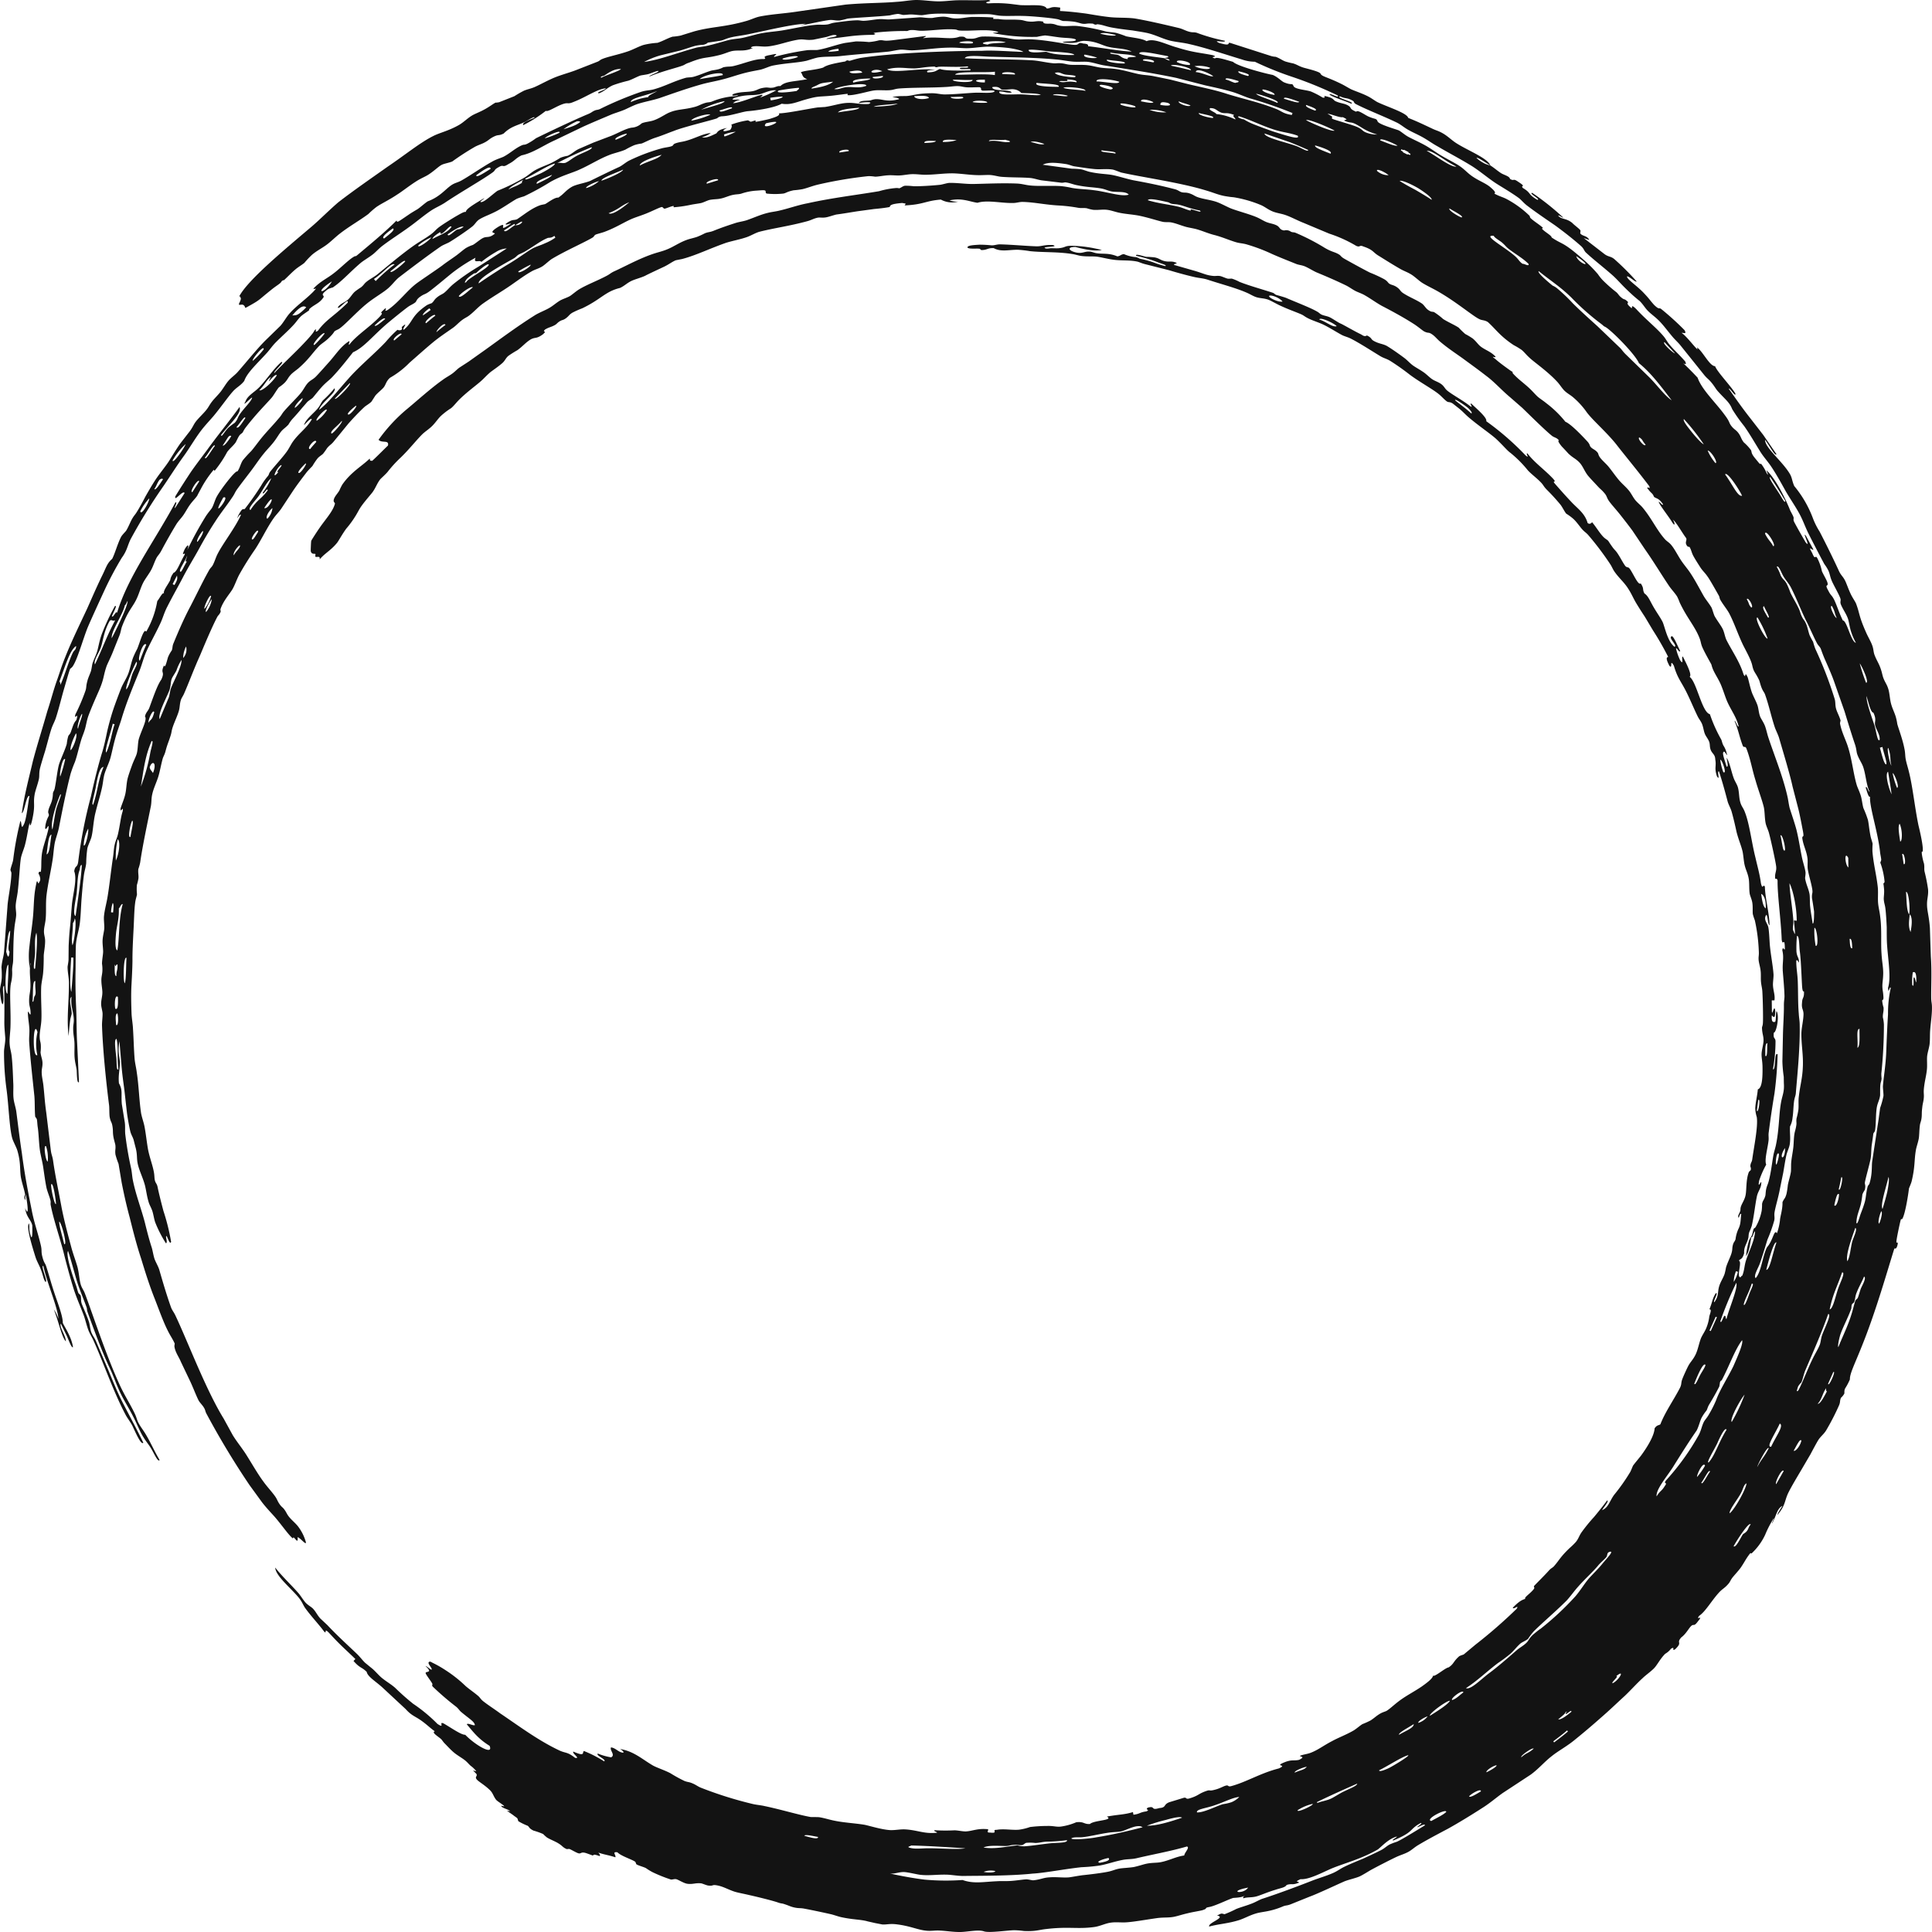 <svg xmlns="http://www.w3.org/2000/svg" width="538" height="538" viewBox="0 0 538 538">
  <path id="teaser_innerswoosh" d="M496.422,270.082c.156,2.19.441,4.869.5,7.272.009.742-.147,1.258-.161,2.43.037,2.725-.23,5.893-.276,8.77-.06,2.845-.11,5.386-.147,7a36.242,36.242,0,0,0,.381,4.307c.01.586.023,1.526.033,1.84.165,2.449-.469,3.362-.813,5.427-.556,3.035-.487,7.245-1.355,11.51-.157.886-.565,2.107-.735,2.965-.4,2.209-.671,4.87-1.291,7.2-.271,1.1-.5,1.282-.735,2.333-.142.646-.156,1.559-.229,1.822-.409,1.388-.685,1.18-.915,2.287a14.776,14.776,0,0,1-.1,1.867,14.467,14.467,0,0,1-1.694,4.589c-.129.235-.451.336-.529.479-.188.374-.317,1.324-.5,1.757-.275.673-.629.959-.849,1.642a23.323,23.323,0,0,0-.795,4.21c1.066-1.582,1.075-3.463,1.479-5.271.367.3.68-1.632,1.038-1.6-.138,2.628-1.7,5.455-2.549,8.144-.478,1.577-.372,2.522-1.006,4.168-.175-.064-.368.392-.547.452-1.166-.129.62-4.358-.422-4.644.491-.59.96-.23,1.483-2.056-.1-1.808.731-2.532,1.121-4.1.2-.765.023-.848.312-1.8a17.139,17.139,0,0,0,.676-1.692c.652-2.744.941-5.935,1.469-8.374.336-1.365,1.13-2.144,1.185-3.445.225-1.517-1.1,1.983-.592-.756a25.634,25.634,0,0,1,1.98-4.519c-.565-1.171.413-4.6.643-6.659.105-.959-.088-1.42.068-2.439.441-3.481.979-7.1,1.585-10.716a102.418,102.418,0,0,0,.873-10.851c-.965-1.028-.473,4.561-1.3,4.127a44.868,44.868,0,0,0,.721-7.779c-.037-1.162-.712-.507-.473-2.425.717.018,1.626-4.662.772-5.981-.276.36-.083,2.845-.464,2.993-.542.1-1.025.046-.864-1.817.427.392.946,1.226.951-1.185-.266-2.407-.873,1.766-.937-.01l-.032-2.988h.749c.215-1.494-.327-2.568-.414-4.191-.041-.747.184-2.172.156-3-.151-2.352-.79-5.52-1.042-8.333-.12-1.784-.184-3.583-.395-4.763-.207-1.2-1.521-2.191-.561-3.542.414.337.414,2.758.873,2.91.023-3.071-1.2-7.387-1.282-10.689-.454-1.1-.62,1.139-1.111-1.042-.335-2.559-.951-4.588-1.493-6.991-1.116-4.367-1.658-9.462-2.953-12.736-.446-1.245-.933-1.554-1.277-2.735-.409-1.378-.28-2.633-.657-4.117-.262-.955-.863-1.72-1.222-2.73-.684-1.9-1.033-4.09-1.92-5.6.046.909.62,2.578-.023,2.49-.459-1.605-1.336-3.818-.854-4.067.267-.77,1.5,2.421.712-.24a6.546,6.546,0,0,0-.767-1.614c-.4-.821-.354-1.116-.606-1.669a40.047,40.047,0,0,1-3.147-7.032c-2.218-.489-3.674-9.029-5.64-10.394.666-.507-.528-2.979-1.869-5.626-.6-.17.427,2.675-.758,1.029a15.491,15.491,0,0,1-1.176-3.348c.335-.157.9,1.342,1.176.728-.717-1.295-2-4.68-2.485-4.016-.74.507,1.833,2.619.891,2.85-1.952-1.448-2.7-5.607-3.3-6.9-.574-1.148-1.474-2.374-2.443-4.016-1.107-1.881-1.558-3.246-2.609-3.91-.671-1.213-.014-1.278-1.052-2.818-.731.71-2.219-3.122-3.192-4.238-.285-.35-.74-.124-1.13-.654-.657-.886-1.309-2.26-2.154-3.505-.625-.918-.882-.964-1.47-1.831-1.424-1.973-.754-1.42-1.906-2.245-1.176-.821-2.435-3.1-3.684-4.556-.322.346-.666.627-1.24.23-.809-2.826-2.922-4.1-4.644-6-1.534-1.6-4.111-4.533-4.676-5.2-.477-.665.845.1-.381-1.232-2.31-2.453-5.13-4.408-7.064-6.963-.652-.138.8,1.651-.533.535a78.036,78.036,0,0,0-10.932-9.5c.29-.9-2.168-3.034-4.189-4.916-.643-.083.933,1.591-.477.581-2.177-1.678-4.9-3.1-6.233-4.219-.625-.516-.8-1.134-1.58-1.738-.813-.627-1.787-.872-2.559-1.388-.679-.443-1.584-1.365-2.236-1.831-1.369-.973-2.476-1.489-3.386-2.2-.79-.636-1.391-1.337-2.181-1.922-1.415-1.056-3.289-2.384-4.763-3.279-1.162-.673-2.269-.6-3.808-1.5-.772-.457-.4-.779-1.814-1.471-.731.475-1.218-.1-1.778-.369-1.552-.715-5.126-2.813-5.594-2.956-.832-.383-2.164-1.342-2.986-1.734-.73-.346-1.552-.424-2.218-.715-.552-.235-.717-.581-1.447-.954-1.824-1.047-6.173-2.712-8.419-3.7-.666-.277-2.885-.881-2.761-.839-.519-.194-.574-.461-.992-.609-2.967-.982-6.541-1.951-9.278-3.034a12.845,12.845,0,0,0-2.1-.9c-.17-.041-.951.046-1.212-.009-.63-.143-1.571-.636-2.164-.733-.693-.111-1.185.037-1.8-.018-1.929-.184-2.522-.595-4.956-1.347-2.1-.6-4.58-1.314-6.031-1.725-.032-.383.726-.226.74-.567-1.475-.65-1.907-.148-3.413-.507-1.217-.309-1.387-.761-2.692-1.015a20.434,20.434,0,0,0-2.31-.157c-.648-.074-3.2-1.037-2.857-.29a40.792,40.792,0,0,1,6.017,1.8c.689.29,2.788.83,2.081,1.061a22.4,22.4,0,0,1-2.719-.825,26.074,26.074,0,0,0-4.387-1.222,3.336,3.336,0,0,0-1.066-.447,10.177,10.177,0,0,1-3.325-.835c-.873.069-1.006.539-1.846.622-2.357-1-4.079-.6-5.613-.853-.933-.1-1.387-.47-2.219-.484-1.4-.023-1.86.572-3.472.291-2.31-.457-2.811-1.582-.368-1.568,2.789.756,5.43,1.208,7.363.853a36.712,36.712,0,0,0-8.465-1.194c-2.071.046-1.392.443-3.514.692-.4.055-2.03-.009-2.278,0-.22,0-1.442.29-1.7-.143.3-.337,4.028-.194,2.352-.742-2.457-.143-2.944.369-4.589.355-3.137-.111-6.875-.47-10.187-.549-.767-.014-1.456.286-2.274.281a33.677,33.677,0,0,0-3.389-.189c-1.557.1-3.431.171-3.386.788.4.5,2.494.212,3.386.341.156.023.326.374.56.369,1.621-.023,1.631-.613,3.385-.535,2.021,1.121,4.258.415,6.747.452a33.532,33.532,0,0,1,3.358.387c3.674.383,7.873.148,11.8.807.992.143,1.681.452,2.77.563,1.428.152,2.673.041,3.968.148,1.415.2,2.922.609,4.437.83,2.325.364,4.6.083,6.812.544.593.12,1.162.447,2.159.705l6.678,1.688c2.384.715,4.837,1.393,7.005,1.891,1.474.346,2.576.35,3.9.789,3.569,1.176,7.781,2.273,10.757,3.578.781.314,1.741.922,2.568,1.217,1.13.4,2.15.3,3.381.715.519.147,2.011.991,3.059,1.512,2.664,1.268,4.933,2.02,6.283,2.628.735.337.859.595,1.975,1.144,1.428.682,2.861,1.088,4.207,1.734,1.773.876,3.33,1.9,4.956,2.785.8.443,1.7.613,2.641,1.088,2.729,1.407,5.971,3.541,8.305,4.943,1,.558,1.621.636,2.6,1.223a66.255,66.255,0,0,1,5.58,3.942c2.747,2.029,6.486,4.072,8.052,5.4.62.489,1.479,1.462,2.118,1.928.578.419.758.037,1.69.622l1.8,1.421c.983.8,1.511,1.434,2.521,2.328,2.724,2.338,5.852,4.427,7.666,6.013,2.219,2.08,3.11,3.293,4.107,4a32.218,32.218,0,0,1,4.85,4.879c1.038,1.106,2.682,2.3,3.794,3.527.56.623.56.9,1.433,1.808a55.282,55.282,0,0,1,3.877,4.251c.5.66,1.139,1.974,1.566,2.449a14.785,14.785,0,0,1,1.92,1.4c.983.862,1.979,2.4,2.627,3.071.616.669,1.052.848,1.69,1.614a81.755,81.755,0,0,1,5.921,7.844c.666.987.739,1.508,1.47,2.49,1.162,1.6,2.6,2.813,3.656,4.519.9,1.369,1.4,2.661,2.241,4.053.754,1.25,1.548,2.486,2.357,3.712l2.25,3.768a81.16,81.16,0,0,1,4.263,7.442q-.958.034.321,2.421c1.011,1.25-.037-2.246,1.263.028.859,3.02,1.791,4.15,2.954,6.3,1.286,2.361,2.535,5.511,3.715,7.886.441.843.836,1.222,1.172,2.038.395,1.033.464,2,.813,2.808.3.692.845,1.291,1.143,2.061.322.826.092,1.356.446,2.31.413,1.089,1.235,1.259,1.272,2.647.368,2.094-.335,2.214.473,4.732,1.025,1.494-.115-1.485.556-1.388.9,2.725,1.7,5.639,2.421,8.4.266.922.785,1.761,1.084,2.734.5,1.739,1,3.9,1.382,5.677.56,2.254,1.337,3.891,1.713,5.616.175.821.322,2.67.51,3.482.331,1.526.887,2.333,1.176,3.965.216,1.2.078,2.855.262,4.109.078.664.666,1.748.776,2.859.133,1.065.009,2.306.115,2.942a15.706,15.706,0,0,0,.556,1.711,48.166,48.166,0,0,1,1.111,8.761c.055,1.074-.147,1.356-.05,2.366.078.811.441,1.89.546,2.919.12.945.023,2.024.092,2.951.092,1.171.349,1.867.395,2.942.147,2.352.248,8.1.129,8.863-.019.479-.248.839-.234,1.18.073,1.762.463,2.214.427,3.569-.042,1.056-.478,2.463-.538,3.523-.05,1.222.216,2.006.253,3.579.06,3.043-.087,6.017-1.309,6.414-.12,1.669-.639,3.624-.712,5.266a9.838,9.838,0,0,0,.427,2.453c.4,2.61-.79,8.31-1.272,11.833-.115.733-.395.774-.515,1.71-.05.351.281.549.092,1.236a6.261,6.261,0,0,0-.5.5c-.859,2.154-.607,5.008-.933,6.5-.34,1.651-1.428,2.688-1.415,3.933.014.909-1.028,1.753-.468,2.338.216-.691.441-1.342.689-1.042-.216,1.743-.119,2.813-.781,4.118a9.477,9.477,0,0,0-.808,2.873c-.225.728-.505.7-.749,1.637s-.046,1.2-.409,2.379c-.34,1.1-1.143,2.624-1.506,3.9a16.711,16.711,0,0,1-.391,1.762c-.427,1.222-1.075,2.093-1.456,3.274-.574,1.725-.05,2.739-1.391,4.588-.533-.009,1.377-3.053.349-2.435-1,1.707-.79,2.14-1.732,4.446.8-.157.119,1.342-.018,1.936a12.229,12.229,0,0,1-.951,3.5c-.409.908-1.084,1.867-1.4,2.656-.561,1.462-.85,3.274-1.53,4.584-.638,1.309-1.419,2-1.966,3.038-.455.854-1.474,3.1-1.727,3.828-.353,1.033-.082,1.286-.643,2.379-1.759,3.4-4.12,6.7-5.411,10.076-.532.373-.9.11-1.607,1.12-.092,1.919-1.819,4.921-3.776,7.586-.5.655-1.832,2.218-2.246,2.831-.055.083-.56,1.374-.739,1.693a53.3,53.3,0,0,1-4.511,6.409c-1.281,1.752-1.552,3.523-3.357,4.27.514-.936,2.007-2.545,1.424-2.725-1.19,1.6-2.43,3.145-3.657,4.616a47.163,47.163,0,0,0-3.5,4.3c-.7,1.014-.772,1.655-1.557,2.651a19.255,19.255,0,0,1-1.727,1.688c-2.66,2.536-2.9,3.4-4.341,5.035-.468.535-.748.494-1.387,1.176-1.382,1.554-3.5,3.606-4.184,4.362-.211.236.252.4-.055.821-.928,1.268-2.843,2.38-2.4,2.767-.859.281-1.705.627-3.482,2.472.184.659,1.874-1.043,1.079.3a136.9,136.9,0,0,1-11.482,10c-1.153.963-2.678,2.232-3.285,2.739a9.186,9.186,0,0,0-1.189.442c-1.746,1.513-1.452,2.131-2.995,3.141-.914.083-3.867,2.743-4.345,2.292-.051.724-1.424,1.821-3.174,3.052-1.764,1.208-4,2.389-5.626,3.546-1.663,1.158-2.779,2.287-3.872,3.048-.616.443-1.14.383-2.224,1.042-.886.535-1.607,1.236-2.5,1.794a21.067,21.067,0,0,1-2.237,1.01c-.679.392-1.759,1.37-2.508,1.8-1.984,1.153-4.124,1.932-6.04,2.979-2.328,1.208-3.862,2.458-5.929,3.232-1,.369-2.049.443-2.977.844.345.332,1.53.236-.2,1.1-1.677.388-2.085-.285-4.878,1.043-1.438.774,1.594.285-.781,1.355-5.121,1.305-9.039,3.8-13.256,4.925-.927.258-.679-.3-1.341-.175-.753.143-1.543.705-2.88,1.088-2.439.7-1.166-.134-3.036.553-2.007.752-1.883,1.236-4.542,2.006-.937.189-.529-.345-1.332-.244-.216.069-4,1.222-4.116,1.254-1.713.678-.73,1.476-2.783,1.628-2.549.775-.942-.724-3.179-.12-.937.683.832.5-.413,1.042-1.874.249-1.713.683-3.592.936l-.142-.742c-2.4.742-3.8.622-7.28,1.254,2.108,1.075-3.565.982-4.69,2.061-1.727.116-1.575-.728-3.8-.488a16.811,16.811,0,0,1-4.222,1.2c-1.313.171-2.034-.2-3.738-.166a41.752,41.752,0,0,0-4.929.3,15.225,15.225,0,0,1-3.054.742c-1.911.18-4.226-.323-6.187.037-1.645-.046.606,1.047-1.847.77-1.345.041-.289-.664-.633-.936-2.9-.3-4.231.516-6.187.613-.859.009-2.054-.272-3.087-.309a48.355,48.355,0,0,1-5.576-.027c-.611.327,1.828.7-.037.751-2.99.2-4.924-.784-8.024-.973-1.438-.111-2.884.263-4.386.189-2.619-.184-6.045-1.332-7.322-1.526-2.6-.4-5.567-.563-8-1.07-1.429-.263-2.871-.756-4.24-.973-.6-.1-2.085-.023-2.521-.078-3.192-.554-8.139-2.062-12.7-3.021-1.29-.3-2.439-.345-3.688-.668A107.6,107.6,0,0,1,195.1,497.79c-.831-.35-1.295-.774-2.227-1.162-1.07-.479-1.355-.3-2.379-.738a40.621,40.621,0,0,1-3.84-2.121c-1.819-.94-4.015-1.6-5.094-2.287-2.728-1.614-5.163-3.855-8.874-4.431.666.419,1.047.742.882,1.028-1.364-.092-2.085-1.328-3.417-1.485-.437.839,1.276,2.071.036,2.767a16.4,16.4,0,0,1-3.688-1.042c-.79.465,2.531,1.687,1.741,2.158a33.65,33.65,0,0,0-5.636-2.878c-.56.388.5,1.688-2.958.157-.4.526,2.145,2.034.51,1.752-2.315-1.816-2.618-1.18-4.648-2.185-5.847-2.8-11.2-6.825-16.278-10.242-1.668-1.24-3.248-2.213-4.69-3.357-.675-.535-.868-1.01-1.346-1.42-.941-.835-2.521-1.909-3.518-2.776a36.345,36.345,0,0,0-5.512-4.376A31.357,31.357,0,0,0,120.8,463.2c-.712-.323-.992-.645-1.337-.4-.556.4.818,1.549.767,2.1-.216.245-1.456-1.042-1.727-.95,2.265,2.122-.115,1.287.028,2,.105.457,1.644,2.4,1.846,2.9.156.387-.266.359.161.848a78.377,78.377,0,0,0,6.476,5.566c.662.535.9,1.042,1.383,1.448,2.361,1.992,3.674,2.642,3.849,3.675-.492.249-1.929-.682-2.265-.231,1.778,2.1,3.147,4.021,6.357,6,1.172,2.84-4.074-.249-6.788-3.081-1.1.074-3.859-1.913-6-3.14-1.584-.715.552,1.628-1.754.1a43.853,43.853,0,0,0-6.761-5.6,66.755,66.755,0,0,1-5.048-4.477c-1.226-1.061-2.558-1.78-3.794-2.832-.694-.594-1.635-1.673-2.411-2.37-.9-.728-1.622-1.328-2.1-1.711-.813-.783-1.456-1.7-2.292-2.49-2.03-1.95-5.7-5.289-8.222-8.009-.666-.628-1.713-1.61-1.98-1.854-.932-1.061-1.19-1.84-2.025-2.725-.459-.5-1.341-.909-2.118-1.734-.684-.8-1.415-2.02-2.035-2.707-2.191-2.472-4.437-4.538-6.375-7.009.119,2.379,4.575,5.865,6.678,8.535.96,1.222,1.07,1.946,1.81,2.933,1.576,2.158,3.674,4.367,5.144,6.354.9.95-.271-1.369,1.465.475,3.188,3.459,3.849,3.9,7.23,7.166l-.519.549c1.879,2.121,2.168,1.563,3.675,3.039.234,1.309,2.457,2.605,4.349,4.316,2.03,1.891,5.668,5.271,6.49,6.036,1.691,1.881,2.586,1.955,4.387,3.237,1.575,1.121,2.388,2,3.739,2.956-1,.323.8,1.328,1.772,2.19.161.143.621.83.892,1.1.918.932,1.648,1.739,2.457,2.449,1.07.941,2.356,1.6,3.344,2.393.675.563.95.964,1.5,1.457a8.56,8.56,0,0,1,1.529,1.43c.193.254-.785-.166-.785-.055,0,.069.909.848.951,1.06.124.572-.524.655-.033,1.319s2.251,1.577,3.78,3.1c.8.8.933,1.706,1.659,2.624.33.424,1.851,1.3,2.218,1.729.225.258-.831-.152-.8-.023.17.572,1.713.857,2.425,1.392.216.162-.845-.083-.8-.023.11.079,1.548,1.084,1.727,1.208.289.272.868.6,1.125.863.129.133.216.756.335.844a16.608,16.608,0,0,0,2.531,1.235c.556.351.276.683,1.658,1.361a20.71,20.71,0,0,1,2.678.95,10.294,10.294,0,0,0,1.08.977c.918.563,2.209,1.033,3.128,1.6,1.336.821,1.093,1.047,2.342,1.619.055.023.648-.069.79-.023.652.253,1.92,1.06,2.54,1.208.767.184.606-.59,2.31.014,2.683.945,1.084.535,2.15.35a7.029,7.029,0,0,1,1.35.4c.368-.179-.046-.668-.326-.973,1.805.623,2.94.692,4.736,1.31.326-.489-1.075-1.651.588-1.388.992,1.038,4,1.96,4.91,2.6.262.18.193.637.441.78.611.35,1.892.668,2.576,1.014a17.178,17.178,0,0,0,1.8,1.111,40.948,40.948,0,0,0,5.158,2.071c.289.092.969-.217,1.5-.088.675.171,2.168,1.2,3.22,1.291,1.465.157,2.071-.29,3.683-.143.382.051,1.516.563,1.975.614,1.7.23.841-.415,2.867.037,1.534.341,2.912,1.171,4.533,1.683.974.3,2.526.571,4.028.931,2.706.6,6.922,1.665,8.006,2.071a5.782,5.782,0,0,0,1.337.313c1.782.54,2.053.83,3.293,1.093s1.548.088,2.747.318c2.287.429,5.433,1.1,7.427,1.554.918.226,1.754.554,2.673.775,3.353.756,5.645.655,7.51,1.208.036.009,1.07.24,2.089.475,1.02.194,1.948.374,1.989.383,1.2.087,2.063-.3,4.171-.014,3.78.484,5.75,1.554,8.2,1.761,1.139.111,2.2-.1,3.477-.05,1.893.073,3.693.4,5.54.4,1.956.069,5.254-.766,6.94-.171,1.456.457,6.049-.235,8.318-.323a23.1,23.1,0,0,1,2.788.217c3.307.152,4.125-.327,6.224-.549,6.2-.737,8.616.065,13.214-.539,1.709-.2,3.174-1.028,4.74-1.236,1.442-.217,2.852,0,4.207-.083,2.109-.106,6.091-.835,8.98-1.222,1.722-.189,2.806-.051,4.217-.29,1.139-.194,2.406-.664,4.06-1.029,1.2-.322,3.431-.65,4.1-.857,1.717-.54.22-.577,1.938-.89,1.594-.3,5.121-2.048,6.54-2.495.207-.069,3.014-.069,3.376-.849-.133.309-.845.637-.454.927,1.084-.359,2.131-.161,3.5-.493,1.07-.263,3.206-1.227,5.287-1.84,1.653-.563,2.765-.627,3.224-1.374,1.567-.507,1.443.175,3.477-.669-.248-.41-1.456-.1.4-.95,2.279.194,5.971-1.807,8.6-2.946,3.757-1.554,8.277-2.638,12.948-5.34,1.337-1.075,2.94-2.919,5.255-3.583.078.29-1.534.908-1.006,1.111,6-2.481,4.35-3.112,7.693-4.892.7.023-1.107,1.046-.96,1.166s2.118-1.152,2.113-.511c-2.191,1.337-6.614,4.085-7.877,4.6a16.979,16.979,0,0,0-1.98.751c-.872.489-1.387,1.061-2.36,1.559-1.567.8-3.3,1.591-5.048,2.393-1.773.738-3.56,1.457-5.181,2.246-1.139.548-1.957,1.212-3.1,1.715-1.938.862-3.9,1.393-5.934,2.177-3.822,1.508-9.724,3.707-13.872,5.04-.721.253-1.7.834-2.576,1.194-1.686.692-3.45,1.134-4.658,1.642a30.735,30.735,0,0,1-3.252,1.452,3.226,3.226,0,0,0-.781-.189c-.647.115-.8.406-1.318.535,2.779.517-2.577,2.02-2.145,3.076,3.146-.816,5.062-.78,8.369-1.8,1.7-.581,2.848-1.3,4.662-1.84,1.148-.341,2.223-.42,3.509-.7a21.114,21.114,0,0,0,4.079-1.3c.849-.323.987-.134,2.071-.553l5.3-2.135c2.324-.839,8.249-3.657,9.792-4.3,1.1-.429,2.954-.831,4.088-1.319.836-.378,2.31-1.31,3.114-1.78,2.03-1.1,5.163-2.712,6.973-3.574,1.2-.576,2.278-.862,3.293-1.383,1.052-.517,1.828-1.333,2.967-2.006,2.2-1.328,5.158-2.9,8.35-4.588,3.151-1.762,6.454-3.791,9.5-5.751,2.131-1.328,4-2.992,5.746-4.2,2.453-1.609,5.42-3.559,7.721-5.072,2.251-1.642,3.716-3.491,5.879-5.169,1.773-1.43,4.249-2.744,6.376-4.51,2.37-1.914,4.923-4.072,7.045-5.962,2.995-2.592,4.548-4.155,6.826-6.221,1.681-1.586,3.389-3.514,5.038-5.008.919-.894,2.338-1.858,3.229-2.8.859-.908,1.668-2.591,3.05-3.975a5.41,5.41,0,0,0,1.612-1.406c1.365-.853.01.867,1.181.129,2.209-2.121.161-1.549,1.681-3.279,1.387-1.042,2.071-2.55,2.8-3.218.707-.641.689.336,1.828-1.241,1.8-2.162-.786.019.367-1.568,1.773-1.189,3.418-4.182,5.526-6.492.964-1.056,1.561-1.171,2.641-2.453.523-.618.514-.955,1.171-1.794.68-.816,1.888-2.144,2.278-2.739.933-1.361,1.36-2.32,2.324-3.592.62-.826.3-.051.717-.365a16.781,16.781,0,0,0,3.734-5.169,27.718,27.718,0,0,1,2.338-4.5c.34-.332-.634,1.508-.455,1.406,1.144-1.821,1.309-4.154,2.908-4.915-.547.918-1.47,2.186-1.374,2.508,2.38-2.8,1.893-4.021,3.156-6.428.744-1.489,2.182-3.9,3.527-6.179.745-1.273,1.654-2.826,2.508-4.279.79-1.494,1.534-2.877,2.058-3.767.68-1.162,1.571-1.707,2.278-2.841a67.156,67.156,0,0,0,3.6-6.981c.413-.937.183-1.245.532-2.112a4.468,4.468,0,0,0,.928-1.149c.12-.3-.082-.756.239-1.457a16.924,16.924,0,0,0,1.337-2.531c-.069-1.6,1.414-4.418,3.385-9.4,3.895-9.66,7.032-20.838,9-27.063.3.014.6.263.932-1.227.046-1.047-.468.189-.354-.834.06-.8.786-4.27,1.112-5.6.243-.987.276-.189.528-.609.891-1.471,1.792-7.765,1.828-8.365.037-.189.63-1.521.754-2.033.983-4.077.716-5.866,1.152-8.5.129-.983.639-2.283.85-3.486.129-.743.124-2.228.29-3.565.11-.885.321-.973.473-2.1.128-.954,0-1.388.188-2.859.133-1.342.335-1.549.445-2.826.083-1.038-.128-1.3.06-2.869.248-2.061.616-3.172.8-4.957.12-1.12-.018-2.513.055-3.578.1-1.144.575-2.43.7-3.551.124-1.074.064-2.467.137-3.578.129-1.983.538-4.524.515-6.447.018-1.36-.211-1.581-.211-2.872-.042-2.979.2-7.36-.1-11.478-.1-2.822-.188-5.639-.262-7.9-.22-3.113-.785-4.791-.8-6.414-.046-1.706.422-2.606.289-4.372a48.422,48.422,0,0,0-.978-4.948c-.157-.82.023-1.074-.143-2.158a17.083,17.083,0,0,1-.62-2.813c-.078-1.042.166-.165.257-.77.18-1.332-.776-5.441-1.185-7.106-1.019-4.887-1.639-10.979-2.659-14.908-.253-1.106-.689-2.407-.891-3.495-.189-1-.106-1.739-.354-2.9-.528-2.739-1.607-5.483-2-6.94a13.911,13.911,0,0,0-.46-2.126c-.427-1.309-.863-2.066-1.245-3.4-.39-1.374-.39-2.97-.822-4.3-.454-1.495-1.2-2.057-1.653-4.022-.652-2.771-1.4-3.389-2.154-5.372-.354-.954-.23-1.623-.708-2.831-.381-1-1.107-2.223-1.571-3.265-2.191-4.883-1.773-5.33-2.879-8.226-.253-.609-.869-1.42-1.42-2.536-.753-1.545-1.231-3.118-1.708-4-.575-1.061-1.011-1.263-1.594-2.444-1.346-2.974-3.67-7.7-5.42-11.058a20.123,20.123,0,0,1-1.934-3.906,31.152,31.152,0,0,0-5.121-8.766c-.689-1.586-.547-2.273-1.286-3.486-2.2-3.606-6.872-7.161-6.849-9.388,1.043,1.282,2.908,4.865,3.17,3.984q-1.91-2.787-3.67-5.344-1.895-2.45-3.629-4.681c-2.333-2.946-4.239-5.741-5.966-8.162.17-.512,2.03,2.606,1.832,1.314-1.226-2.075-5.038-5.985-5.649-7.617-1.557,0-3.505-4.312-5.08-5.239,1.056,2.153-2.761-3.163-4.24-4.016.473-.138,1.534.512.813-.775a77.784,77.784,0,0,0-6.5-5.893c-.707-.517-.39.383-1.957-1.121-1.235-1.36-1.286-1.66-2.879-3.32-1.769-1.923-4.713-3.827-4.685-4.6.376-.314,2.324,1.688,2.7,1.379a71.6,71.6,0,0,0-6.228-6.23c-1-.825-1.585-.576-2.687-1.356-1.2-.931-5.526-4.27-5.787-4.473-.106-.088,1.538.549,1.5.475-.657-1.2-1.69-.968-2.411-1.674-.271-.263.11-.761-.111-1.047-.381-.5-1.69-1.416-2.186-1.969-1.713-1.439-3.119-.941-3.945-2.066.156-.2,1.143.609,1.414.549a71.685,71.685,0,0,0-8.626-6.866c-1.277-.032,2.655,1.941,1.369,1.9-2.834-1.665-1.506-1.785-3.982-3.265-.891-.955,1.314-.032-1.442-1.826-1.392-.968-.979.014-2.164-.724-.115-.742-1.653-1.074-2.466-1.582-1.02-.645-2.026-1.568-2.995-2.144a10.6,10.6,0,0,1-1.428-.466,9.727,9.727,0,0,1-2.444-1.646c.294-.3,2.751,1.466,3.872,2.107-.661-1.964-6.127-4.113-9.232-6.055-1.534-.922-2.6-2.14-4.226-3.016-1.144-.623-1.6-.65-2.7-1.176-3.569-1.688-4.276-2.01-6.729-3.011-.29-1.342-5.714-3.025-8.53-4.367-.5-.235-1.708-1.13-2.535-1.554-1.6-.848-3.358-1.393-4.754-2.006-.528-.244-1.906-1.088-2.609-1.434-4.161-2.08-5.58-2.094-5.989-2.956-.248-.618-4.134-1.462-4.883-1.72-1.323-.438-1.479-.729-2.737-1.13a21.444,21.444,0,0,1-2.164-.535c-.987-.364-1.336-.784-2.691-1.305a5.346,5.346,0,0,1-1.461-.272c-3.027-.973-7.615-2.444-11.285-3.62-.859-.111.606,1.107-3.059.009-2.007-1.033,1.883.106,1.672-.572a51.18,51.18,0,0,1-7.854-2.236c-.887-.249-1.052.009-2.21-.323-.946-.258-1.741-.761-2.815-1.014-3.758-.9-8.911-2.1-12.356-2.661-2.255-.267-4.6-.125-6.706-.346-2.388-.249-4.561-.655-6.8-1.01-2.25-.291-4.556-.576-7.2-.71l.078-.936c-2.747-.433-2.425.189-3.748.249-.717-1.314-3.95-.775-7.4-.95-.156-.023-1.667-.2-2.227-.277a35.721,35.721,0,0,0-6.7-.2C273.2.516,277.16.424,275.185,0c-2.954.2-5.811-.014-8.98.083-1.424.065-2.655.235-4.478.291-2.237.037-4.58-.4-6.766-.369-1.47.023-3.638.424-5.227.5-3.982.36-8.947.291-14.257.775-4.469.641-9.264,1.333-13.4,1.928-3.56.563-7.11.715-10.477,1.383-1.194.235-2.356.83-3.6,1.2-6.33,1.84-9.876,1.582-14.823,2.988-1.189.369-2.416.747-3.614,1.121a16.346,16.346,0,0,1-2.279.314c-1.414.433-2.806,1.287-4.221,1.715a21.851,21.851,0,0,0-3.8.572c-1.2.341-2.985,1.305-4.207,1.734-2.586.922-5.705,1.512-7.294,2.172-.716.267-.767.535-1.332.761-1.006.4-4.69,1.835-6.371,2.49-2.089.765-4.437,1.356-6.467,2.3-1.7.761-3.564,1.794-4.795,2.315-1.075.456-1.993.586-2.907.991a29.335,29.335,0,0,0-2.646,1.522c-.335.134-2.062.816-2.848,1.125-.188.074-1.015.4-1.428.563.055-.023-1.268.235-.845.037-.846.4-1.626,1.107-3.261,1.992-1.429.779-2.577,1.162-3.441,1.678-1.341.816-2.388,1.946-3.729,2.688-2.9,1.628-5.214,2.061-7.106,3.039-3.638,1.822-7.661,5.151-12.7,8.549-4.529,3.214-9.5,6.636-13.646,9.85-2.416,2.057-5.255,4.911-7.358,6.709C79.38,69.39,68.746,78.156,66.533,82.7c.3-.581.56.456.547.516-.2.945-.643,1.282-.514,1.619.069.175.831-.152,1.208.1.992.646-.354,1.356,2.136-.051,2.535-1.434,2.044-1.305,5.516-4.09,1.594-1.314,2.618-1.775,2.94-2.366.207-.369.795-.48.68-.378.813-.715,2.145-2.14,3.28-3.08.818-.678,1.814-1.236,2.443-1.775A23.922,23.922,0,0,1,86.834,71c1.337-1.176,2.94-1.923,4.331-3,1.052-.8,2.411-2.126,3.417-2.9,2.728-2.121,5.571-3.7,8.006-5.515a23.07,23.07,0,0,1,2.255-1.96c1.52-1.042,3.371-1.845,5.778-3.458,1.534-.968,3.514-2.573,5.507-3.809,1.332-.821,2.37-1.19,3.275-1.794,1.635-1.074,2.659-2.163,3.587-2.656.643-.337,1.966-.549,2.935-.927a71.823,71.823,0,0,1,6.233-4.044c.79-.466,2.072-.862,2.719-1.222,1.245-.636,1.328-1,2.5-1.6,1.557-.789,1.355-.184,2.875-.927,2-1.983,3.624-2.167,5.851-3.2.74-.383,2.922-1.822,2.724-1.181-1.7.65-3.55,1.429-3.119,2.038A36.346,36.346,0,0,0,152,30.863c.574.387,2.907-1.291,4.832-1.914,1.552-.5,1.116.2,2.981-.6,3.215-1.222,6.462-3.537,8.832-3.754.441.3-3.132,1.208-1.819,1.384,1.728-.7,1.989-1.388,3.863-2.246a39.573,39.573,0,0,1,4.258-1.254c1.107-.36,2.389-1.1,3.4-1.448.17-.06,1.713-.263,2.2-.406,1.015-.291,2.563-1.038,2.834-.83-.069.433-2.517,1.107-2.577,1.54,3.657-1.586,8.75-2.693,9.747-3.279a5.615,5.615,0,0,1,1.346-.613c4.382-1.762,4.313-1.056,8.557-2.14,1.364-.35,2.577-.927,3.5-1.1,1.824-.341,3.555.258,5.82-.908-.717.18-.965-.1-.083-.369,1.562-.217,2.632.212,4.5-.037,2.674-.346,5.126-1.342,7.841-1.8,1.874-.323,2.218.2,4.446-.037.349-.069,2.843-.59,3.569-.742.689-.134,2.117-.853,2.889-.452.381.47-2.669.59-2.8,1.01,2.228-.2,4.846-.563,7.225-.858a57.293,57.293,0,0,1,5.829-.309c1.575-.443-.965-.36.666-.636a77.191,77.191,0,0,1,8.722-.433c.377-.023.349-.272,1.438-.272s1.644.249,2.935.207c2.8-.065,5.985-.563,8.7-.383,1.176.051.606.318,2.186.35,3.284.106,7.542-.521,10.146.369-.013.249-1.272.129-1.456.323a55.7,55.7,0,0,0,12.25,1.037,21.181,21.181,0,0,1,2.2-.392c1,.06,3,.424,4.309.563,1.745.189,3.362.111,4.3.563.211.788-3.114.309-3.693.811,4.313.447,3.877-.249,5.838-.433,3.564.037,4.91,1.227,7.05,1.7,2.145.493,4.612.392,6.357,1.282-2.825-.051-8.2-1.042-12.126-1.485-.036-.3.166-.641-1.368-.747-1.576-.5-1.052.383-2.21.373-1.814.014-7.073-1.273-12.13-1.54-1.943-.074-2.908.111-4.327.018-1.254-.083-2.517-.415-3.578-.516a43.573,43.573,0,0,0-5.76-.29c-1.607.1-1.731.715-3.6.595-1.893.074-.57-.729-2.885-.535-2.475.945-5.76-.175-10.082.4.023-.244.9-.313.68-.609-3.367.433-6.688.862-9.319,1.2-2.724.3-2.141-.129-3.62,0a15.413,15.413,0,0,1-2.852.489,34.923,34.923,0,0,0-3.656-.171s-3.124.443-2.866.4c-2.421.443-5.177,1.549-7.74,1.96-.473.078-1.874-.014-2.912.078a71.614,71.614,0,0,0-9.2,1.886c-.4-.286,2.021-1.245-.859-.595-3.317.544-.832.908-1.966,1.176-2.476-.129-5.452,1.222-8.456,1.937-1.07.263-1.5.06-2.9.36a6.541,6.541,0,0,1-1.355.544c-.965.244-1.59.263-2.141.424-1.736.553-3.311,1.291-4.786,1.679-.753.2-1.713.143-2.186.286-3.482,1-5.7,2.319-8.865,3.2-1.291.346-2.117.24-3.6.715a96.526,96.526,0,0,0-11.382,4.763c-.68.309-.854.171-1.415.4-.85.346-.845.576-1.933,1.024-4.189,1.752-11.056,5.036-14.487,6.714a16.445,16.445,0,0,1-2.458,1.554c-1.088.5-.647-.051-2.089.715-1.5.789-2.655,1.868-4.277,2.771-.712.41-2.1.742-3.353,1.457-2.815,1.559-6.54,4.164-8.667,5.321-.951.521-1.649.567-2.664,1.217-1.125.752-2.191,1.918-3.4,2.781a12.414,12.414,0,0,1-3.206,1.743c-.854.526-2.044,1.655-2.893,2.213,0,0-1.81,1.051-2.472,1.535-3,2.029-3.219,2.292-3.339,1.6-3.04,3.057-6.738,6.133-10.936,9.638-.634.512-.308.175-.675.323-1.3.53-3.932,3.242-5.673,4.57-2.062,1.66-3.9,2.338-5.852,4.408.014.429,1.125-.392.386.41-1.9,2.14-5.075,4.316-6.959,6.437-.928.991-1.75,2.55-2.636,3.546-.381.369-3,2.924-4.18,4.072-2.444,2.444-5.388,6.152-7.707,8.766-.739.863-1.966,1.688-2.655,2.541-.7.835-1.438,2.121-2.118,2.984-.652.83-1.745,1.886-2.411,2.753-.813,1.065-.854,1.424-1.654,2.411-.9,1.1-2.168,2.223-2.935,3.279-.524.7-.7,1.323-1.548,2.5-.914,1.176-1.874,2.416-2.692,3.472-1.212,1.739-2.149,3.316-3.16,4.925-1.162,1.771-2.613,3.44-3.858,5.349-.951,1.462-1.8,2.947-2.646,4.422-.785,1.513-1.58,3.007-2.485,4.45-.51.812-.648.794-1.249,1.817-.45.756-1.029,2.287-1.649,3.279-.2.318-1.047,1.1-1.415,1.724-.983,1.877-1.713,4.658-2.49,6.138-1.548,1.365-1.621,2.393-2.981,5.054-1.69,3.537-2.834,6.221-3.932,8.678-1.934,4.164-4.29,8.946-6.049,13.355-1.249,3.085-1.6,4.482-2.476,6.907-.992,2.813-1.621,5.423-2.623,8.411-1.309,4.658-2.8,9.269-4.042,13.991-1.1,4.749-2.4,9.508-3.064,14.447.735-.222,1.263-5.179,2.117-4.791-.335,1.692-.818,6.488-1.539,7.876-.854,1.89-.551-.646-.974-.927a86.8,86.8,0,0,0-2.012,10.823c-.17.982-.648,1.973-.762,2.854a5.121,5.121,0,0,1,.276.775c-.06,3.237-1,7.179-1.107,9.466-.271,3.607-.629,8.342-.937,12.437-.115,1.471-.533,2.264-.73,4.385a23.967,23.967,0,0,1,.078,2.938c-.11,1.715-.542,2.633-.482,3.67.041,1,.367,3.818.781,3.676.56-1.647-.427-4.842.367-5.128.119,4.03.078,7.571.055,10.26.009,1.72.22,3.44.271,4.385.018,1.167-.335,2.67-.358,3.689a76.409,76.409,0,0,0,.666,10.251c.684,4.8.859,12.4,1.874,14.558.39.936.951,1.969,1.19,2.785.96,3.338.62,4.869.951,7.263.322,1.84.955,3.444,1.2,4.984,0,0-.551.973.11,1.471a2.953,2.953,0,0,1,.078-1.507c.533,2.965.923,6.455-.188,3.785.363,2.61,1.608,3.145,1.993,4.8-.028-.12.179,4.229-.372,3.1-.73-2.232-.271-2.269-.537-3.638-.845.733.712,5.888,1.81,9.384.367,1.157,1.047,2.259,1.47,3.4.666,1.674.726,2.679,1.249,3.449.969.41-1.424-4.62-.547-4.413,1,4.773,3.968,11.3,4.212,14.77a10.3,10.3,0,0,0-1.291-2.652c1.5,3.823,2.168,7.614,3.358,8.909-.028-1.669-1.952-4.136-1.392-4.943.5,1.029,1.01,2.1,1.6,3.311.469.973,1.382,3.629,1.773,3.228-.4-2.693-1.966-5-2.839-6.728.041-1.9-1.415-5.543-2.365-8.429-.813-2.417-1.484-4.93-2.136-6.968-.423-1.462-.593-.977-1.1-2.725-.537-1.882-.12-1.882-.542-3.625-.8-3.4-1.892-6.308-2.549-9.882-1.144-5.69-1.97-9.988-2.724-15.8-.593-3.851-1.121-8.365-1.548-11.547-.184-1.18-.629-2.379-.753-3.587-.156-1.508.023-2.993-.083-4.39-.083-2.241-.188-5.119-.427-7.263-.179-1.6-.491-2.057-.579-3.625-.083-1.194.142-2.693.225-4.38.184-4.515-.349-9.984.142-12.372a11.674,11.674,0,0,0,.322-3.625c.032-1.388.266-1.6.3-2.9.046-2.656.051-6.1.326-8.72.124-1.448.427-2.6.5-3.6.069-.918-.184-1.858-.119-2.933.083-1.134.358-2.209.547-3.6.4-3.32.593-7.65.886-9.421.188-1.065.758-2.361,1.093-3.514.657-2.453.845-4.436,1.36-6.4.133,1.78.574-.18.813-1.315.8-3.9.119-3.878.57-6.552.17-1.042.845-2.772,1.167-4.21.216-.955.018-1.614.294-2.919.184-.839.9-3.2,1.433-4.883.547-1.9,1.286-4.828,1.782-6.295.441-1.309.932-1.969,1.355-3.389.785-2.49,1.461-5.322,2.15-7.692.5-1.669,1.236-4.344,1.681-5.575a7.9,7.9,0,0,0,.615-.548c1.332-1.716,2.8-7.18,4.226-10.823.882-2.121,2.953-6.626,4.887-10.827a94.79,94.79,0,0,1,4.667-8.734c1.525-2.075,1.548-3.334,2.5-5.243a154.322,154.322,0,0,1,9.154-14.8c1.892-2.776,3.863-5.9,5.691-8.393,1.562-2.19,2.995-4.639,4.455-6.612,1.18-1.614,2.462-2.928,3.748-4.422,2.145-2.587,3.982-5.267,5.365-6.821,1.089-1.24,2.168-1.627,3.2-2.978.818-2.343,3.55-4.755,6.362-7.867.909-1.042,1.405-1.817,2.324-2.771,1.713-1.743,3.665-3.417,5.149-5.072.822-.908,1.052-1.393,1.879-2.213.482-.516,2.085-1.485,2.329-1.738.2-.212-.266-.083.4-.632,1.222-1.005,2.448-1.365,3.408-2.684.96-1.074-1.084-.517.951-2.172a2.891,2.891,0,0,1,1.309-.71c.827-.327.1.171,1.309-.71,2.145-1.6,4.134-3.827,6.968-6.258.868-.729,2.388-1.582,3.536-2.5.919-.756,1.58-1.572,2.7-2.4,2.429-1.854,5.764-3.91,8.805-6.248,1.635-1.264,3.036-2.4,4.606-3.463,1.282-.839,2.444-1.291,3.771-2.13C127.9,53.73,134.456,50,137.175,48.017c.891-.627.289-.7,1.653-1.453,1.626-.968.859.355,2.8-.9,1.87-.968,1.727-1.434,3.6-2.4,3.22-.669,5.98-2.725,9.182-4.159l7.983-3.832c2.824-1.277,5.622-2.43,7.707-3.32,1.121-.475,2.673-.895,4.042-1.5,1.056-.5,2.466-1.176,3.284-1.457,2.026-.673,4.106-1,6.256-1.688,3.4-1.176,7.353-2.6,11.575-3.8,2.034-.563,3.7-.826,5.585-1.3,2.126-.512,3.918-1.18,6.191-1.794,2.2-.59,4.313-.89,4.9-1.056,1.391-.392,2.25-.89,3.417-1.125,3.734-.7,6.7-.733,9.223-1.314.886-.231,2.448-.807,3.459-.955,1.86-.249,3.614-.129,5.746-.323,3.917-.457,9.066-.816,13.494-1.259.809-.074,2.6-.5,3.537-.553,1.268-.032,2.214.244,3.582.171,3.647-.157,7.23-.839,11.382-.729,1.089.023,2.384.166,3.569.152,1.8-.023,3.776-.4,5.7-.429a54.316,54.316,0,0,1,5.7.355c1.181.143,3.67.618,4.226,1.107-3.987-.129-8.47-.5-11.354-.318-10.767.064-24.808.6-34.017,2.006a28.11,28.11,0,0,0-2.774.738c-.694.138-.551-.1-.726-.078-.634.065-.62.286-.68.3-3.683.636-5.263,1.056-6.191,1.715-2.012.659-5.062.779-6.233,1.3.652.719.239,1.37,1.8,1.937-3.854.715-6.1.549-7.482,1.923-.772-.129-1.489.36-2.054.424-1.474.166-1.221-.217-2.861.083-1.236.221-1.484.613-2.669.876-1.6.355-3.582.106-5.58.853-1.218.936,2.838-.129.872.549a20.087,20.087,0,0,0-6.853,1.549c-.877.272-.964.078-2.071.443-1.148.383-1.525.715-2.623,1.01-3.036.821-4.63.586-6.912,1.494-1.273.489-2.632,1.568-4.433,2.218-1.093.4-2.356.424-3.435.858a4.458,4.458,0,0,1-2.554,1.194c-1.622.115-3.877,1.471-5.9,2.287-.823.309-2.958,1.12-4.979,1.886-1.98.862-3.826,1.66-4.162,1.808-1.231.632-1.754,1.268-3.013,1.872a9.157,9.157,0,0,0-2.067.576,28.119,28.119,0,0,1-2.457,1.4c-1.488.715-2.921,1.148-4.506,2.02-1.07.586-1.97,1.448-2.917,2.02a55.717,55.717,0,0,1-7.61,3.73c-1.7,1.217-3.863,3.417-4.713,3.117-.285-.1,1.089-.881,1.011-1.061-2.6,1.54-5.209,3.071-5.08,3.846-.4-.2-1.649.563-2.637,1.125-.882.5-3.661,2.213-4.768,3.039s-1.387,1.425-2.687,2.306c-1.442,1.042-2.87,1.785-4.726,3.1-3.463,2.476-7.257,5.713-9.962,7.895-.933.715-2.012,1.231-2.94,2-.694.572-.611.784-1.493,1.513a17.528,17.528,0,0,0-1.741,1.231c-.666.59-1.2,1.568-1.856,2.167-.91.821-2.191,1.125-2.834,2.144-.046,1.093,3.151-2.988,2.7-1.24-3.835,3.8-5.971,4.653-8.222,7.733-1.378,1.065.051-1.056-1.02-.028-.216.742-2.6,3.246-4.157,4.846-2.242,2.278-5.121,4.97-7,7.013-.482-.263,3.211-3.338,1.911-3.048-2.14,1.886-3.9,4.658-6.063,6.954-1.442,1.522-3.3,2.3-3.941,4.113-1.011,1.633,1.525-1.139,1.9-1.194-.078.9-2.1,2.753-3.367,4.57-.749,1.079-.57,1.425-1.456,2.457a20.428,20.428,0,0,0-1.755,1.329c-1.061,1.014-2.071,3.094-2.039,2.019,2.852-3.463,5.806-6.183,5.108-7.742-2.765,3.864-5.925,7.659-8.915,11.809-1.516,2.057-3.119,4.109-4.625,6.281-1.456,2.2-2.912,4.454-4.327,6.778-.427,1.776,2.159-1.9,2.572-.894l-2.669,4.187c-.308-.2.836-1.762.124-1.6-6.164,11.344-13.237,20.742-16.26,30.744-.308-.724-1.125,1.632-1.438.922.478-1.176,1.631-3.186.827-2.767a61.666,61.666,0,0,0-3.642,7.766c-.712,1.987-.978,3.808-1.3,4.864s-.951,2.26-1.291,3.321c-.11.336-.243,1.521-.427,2.125-.276.844-.753,1.8-.974,2.67-.469,1.72-.225,1.822-.56,2.827a54.083,54.083,0,0,1-2.8,6.571c-.455,1.9,1.1-1.107.262,1.577-.744.849-.882,1.471-1.507,3.256-.289.825-.56.756-.753,1.263a12.048,12.048,0,0,0-.4,2.107c-.491,1.79-1.966,4.8-2.251,6.041-.432,1.766-.7,4.459-1.1,6.341-.147.71-.372.779-.505,1.351a8.874,8.874,0,0,1-.3,2.126c-.317,1.092-.776,1.729-.969,2.706-.2.913.234.715.11,1.481a7.949,7.949,0,0,0-1.011,3.435c.289,1,1.144-1.914.919.171-.625,2.822-1.484,4.809-1.814,6.917-.285,2.236-.069,3.536-.3,4.994-.05.327-.547-.411-.652.636.014-.162.873,1.425.271,2.195-.524,1.12-.23-.1-.74-.1-.864,3.551-.753,5.829-1.01,9.223-.234,2.946-.753,5.99-1.02,8.65a21.792,21.792,0,0,0,.069,6.308c.064-.553.055-1.411.239-1.42-.487,2.25,0,4.33-.051,6.424-.032,1.844-.4,2.356-.372,4.279.028,1.545.446,1.688.409,3.564-.354.162-.423-.8-.758-.705.023,2,.335,2.993.427,4.994.032,1.148-.138,2.172-.051,3.574.335,4.823.974,10.435,1.442,14.935.156,1.951.051,3.819.225,5.723a3.181,3.181,0,0,1,.45.669c.11.442.156,1.618.239,2.126.289,1.821.322,4.357.6,6.409.2,1.448.666,3.034.951,4.911.285,1.951.56,3.993.9,5.649.23,1.024.831,2.444,1.084,3.431.175.687-.023.88.1,1.438.781,4.012,2.4,8.591,3.564,13.087.831,3.339,1.8,6.94,2.848,10.316.868,2.66,1.847,4.763,2.806,7.336.464,1.305.781,2.79,1.277,4.086.409,1.051,1.052,1.992,1.571,3.218,2.687,6.009,5.48,14.1,8.754,20.262.482.95,1.291,1.942,1.879,3.039.827,1.7,2.43,5.561,3.086,4.8-1.819-3.772-3.312-6.474-5.516-10.73-1.539-2.919-2.9-6.281-4.193-9.412-1.323-3.094-2.531-5.925-3.486-8.162-.464-1.065-.928-1.475-1.323-2.545-.262-.71-.432-2.246-.62-2.8-.694-2.121-2-4.837-2.085-5.3-.23-.881-.014-1.361-.276-2.154a5.885,5.885,0,0,1-.565-.562c-.216-.475-.436-1.494-.629-2.039-1.4-3.873-2.921-8.826-2.264-9.7.877,2.629,1.888,6.562,2.6,8.859.735,2.213,1.621,4.283,2.49,6.649.257.673.106.844.3,1.393,1.488,4.15,4.148,11.44,6.265,15.812,1.208,2.614,1.906,4.809,3.073,7.166,1.015,2.024,2.255,3.984,3.4,6.229,1.033,1.974,1.856,4.183,2.825,5.7.629,1.047,1.364,1.923,2.012,2.933.841,1.3,2.095,4.3,2.517,3.454-1.406-2.352-2.581-5.068-4.033-7.438-.753-1.2-1.236-1.734-1.9-2.988-.4-.775-.432-1.356-1.052-2.633-1.144-2.393-2.65-4.708-3.959-7.5-4.023-8.687-7.468-19.478-9.825-25.73-.4-1.079-.873-1.527-1.19-2.587-.413-1.407-.445-3.1-.919-4.9-.505-1.8-1.1-3.233-1.69-5.395-.79-2.979-1.86-6.806-2.7-11.026-.763-4.233-1.773-8.766-2.389-13.156-.193-1.328-.441-1.512-.616-2.766-.459-3.786-.859-7.079-1.272-10.519-.473-3.38-.487-4.74-.813-7.728-.161-1.3-.45-2.43-.469-3.505-.023-1.213.285-1.678.216-2.85-.064-1-.413-1.567-.537-2.794a11.692,11.692,0,0,0,.069-2.126c-.073-.908-.266-.954-.308-2.107-.05-1.508.427-3.182.478-4.957.11-2.449-.193-5.944-.051-9.163.078-1.079.427-2.688.51-3.518.193-1.942.193-4.542.188-4.925.009-.89.39-2.564.39-4.2,0-1.088-.367-1.771-.321-2.85.05-1.217.381-2.079.487-3.49.17-1.96-.032-4.049.216-6.355.4-3.37,1.217-6.64,1.778-10.43.179-1.388.276-2.873.528-4.2.234-1.148.831-2.729,1.13-4.094.974-5.05,2.117-10.68,3.27-15.135a34.476,34.476,0,0,1,1.217-3.315c.657-1.872,1.066-3.892,1.727-6.087.345-1.148.781-2,1.139-3.329.321-1.268.491-2.347.873-3.4.841-2.32,2.338-5.649,2.995-7.143,1.451-3.394,1.125-3.97,2.076-6.714.2-.572,1.121-2.384,1.709-3.855.514-1.291,1.3-3.26,1.823-4.556.464-1.139.436-1.771.8-2.721,1.727-4.454,2.862-5.192,3.955-7.452.7-1.415,1.148-3.131,1.856-4.56.574-1.148,1.612-2.439,2.237-3.588.592-1.079.887-2.125,1.424-3.214.413-.876.827-1.014,1.525-2.365,1.052-1.983,2.953-5.368,4.166-7.314.514-.793,1.125-1.4,1.741-2.227.652-.89,1.231-2.038,1.874-2.947.859-1.212,1.6-1.849,2.2-2.748-.244.364.813-1.577.974-1.872a29.536,29.536,0,0,1,3.518-5.22c.133-.143.179.323.308.217a32.318,32.318,0,0,0,3.486-5.239c.785-1.033,1.649-1.669,2.333-2.614.1-.125.712-1.471,1-1.877.395-.563.675-.544,1.01-.982a7.846,7.846,0,0,1,.712-1.208c3.032-3.948,5.466-6.3,7.335-8.43.588-.7,1.4-2.2,2.012-2.882a10.263,10.263,0,0,0,1.658-1.328c.854-.95.868-1.374,1.695-2.232.519-.562,1.539-1.245,2.173-1.793,2.871-2.532,3.675-4.058,5.668-6.147.62-.636,1.755-1.277,2.7-2.227,2.218-2.149.831-1.554,2.535-2.379,1.447-.659,5.062-4.833,8.314-7.406,2.085-1.632,4.262-2.841,5.663-4.058,1.112-.968,1.915-2.112,2.94-2.979,3.15-2.416,7.973-6.078,11.726-8.669.776-.5,1.846-.862,2.5-1.259,1.829-1.107,5.149-3.385,6.288-4.316.809-.659,1.112-1.462,2.012-2,1.369-.839,3.059-1.347,5.03-2.426,1.837-1.01,4.019-2.545,5.319-3.265a17.646,17.646,0,0,1,2.007-.678,72.088,72.088,0,0,0,7.284-3.984c3.266-1.863,6.311-2.564,8.291-3.528,2.687-1.181,5.255-2.85,8.061-3.957,1.318-.553,3.11-.894,4.6-1.54a23.712,23.712,0,0,1,2.471-1.245,10.329,10.329,0,0,1,2.049-.457c.744-.263,2.31-1.125,3.808-1.614,1.975-.632,3.371-1.25,5.181-1.9,2.462-1.028,10.357-2.928,11.919-3.472.331-.106.262-.364,1.263-.59a12.77,12.77,0,0,0,2.072-.244c2.622-.544,4.188-1.088,5.378-1.194,2.793-.231,7.455-.968,9.4-2.08,2.443.438,4.262-.507,6.761-1.194,3.408-.968,3.6-.715,6.793-1,1.879-.157,3.982-.516,4.772-.549.17,0-.1.355.051.374,1.777.148,6.03-1.194,7.422-1.328,1.263-.147,2.88.023,4.125-.055,1.268-.083,1.5-.36,2.71-.475,3.743-.3,8.855-.189,13-.429,1.277-.051,2.3-.263,3.408-.244,1.071.032,1.479.3,2.747.35,1.107.042,2.3-.06,3.413-.028.771.581-.193.5.68.932.987.074,3.523-.231,3.4.207-.547.669-3.505.3-5.439.378-2.471.12-5.782.456-8.134.475-1.484.051-2.329-.355-4.093-.332-4.023.06-4.652.586-6.752.77-1,.055-3.1-.074-4.06.387.937-.083,2.7.456,1.415.609-3.073.729-4.217-.217-6.141-.106a5.425,5.425,0,0,0-1.328.332c-1.437.189-2.806-.055-3.316.761,2.2-.4,4.221-.309,2.756.244-2.88.171-3.619-.443-6.182-.286-1.911.138-3.638.775-6,1.125-.091,0-1.442.088-2.048.129-2.715.4-8.925,1.688-10.762,1.637.593.678-1.6,1.227-2.439,1.526-.3.092-3,.719-3.987.83-.2.023.079-.364-.1-.369-.22,0-1.1.351-1.318.341-.166-.014-.657-.4-.8-.378a23.107,23.107,0,0,0-4.612,1.19c.248.161.188.9-.289,1.462-2.508.83-2.237.078-.859-.521-2.876.5-2.678,1.36-3.082,1.545-1.176.53-2.582,1.36-3.941,1.028a7.094,7.094,0,0,0,2.48-1.162c-1.97.111-4.235,1.388-6.481,2.038-1.419.457-2.057.383-3.321.812-.849.291-.468.59-1.152.821-.781.267-1.764.327-2.683.576a52.566,52.566,0,0,0-8.933,3.338c-1.011.466-1.957,1.365-2.917,1.845-1.6.7-7.735,3.7-7.96,3.837-1.548.664-3.918.968-5.227,1.692-1.778,1.042-2.081,1.868-3.8,3.025-.974-.157-3.119,1.554-3.661,1.789-.174.074-1.01.194-1.378.323-2.3.825-4.065,2.3-6.393,3.873-1.117.489-1.13-.2-3.193,1.3-.381.789,3.092-1.047.391.636-2.572,1.614.353-1.374-2.324.111-3.4,2.061-.813,1.642-1.144,2.024-1.589,1.319-2.14.622-3.275,1.19-.8.387-1.98,1.462-2.816,1.928a10.126,10.126,0,0,0-1.892.844c-.73.461-1.9,1.5-2.71,2.089-1.313.95-2.774,1.9-3.886,2.771-1.515,1.134-6.329,4.33-7.275,5.082-2.536,1.9-4.938,5.3-8.052,7.392-1.111.452-.11-.221-.487-.572-2.59,2.213.028.595-1.594,2.333-2.572,2.767-6.6,5.275-8.52,7.858-.354-.152.276-.83-.023-1.015-2.177,1.342-3.541,3.449-5.227,5.413-1.447,1.633-3.587,4.035-4.134,4.556-.808.775-1.4.89-2.168,1.711-.735.821-1.217,1.909-1.98,2.827-1.231,1.489-3.119,3.255-4.63,5.026-.648.761-.638,1.075-1.654,2.186-1.263,1.531-3.013,3.306-4.524,5.141-1.052,1.278-2.113,2.79-2.963,3.763a32.39,32.39,0,0,0-2.319,2.541c-.666,1.01-.841,2.241-1.53,3.131-.533-.4-4.726,5.128-5.677,6.9-.5.807-.9,2.366-1.373,3.205-.3.535-1.194,1.425-2,2.786a97.219,97.219,0,0,0-4.91,9.028c.413-1.088.524-2.172-.652-.369-1.249,2.661.115.72-.028,1.559-1.309,2.246-1.833,3.9-2.655,4.791-.634.65-.119-.286-.951,1.047a4.3,4.3,0,0,0-.455,1.3c-.629,1.323-2.122,3.085-1.695,3.754-.381-.554-1.249,1.3-1.911,2.107a25.737,25.737,0,0,1-3.027,8.429c-.064.1-.285-.175-.345-.157-.694.268-1.6,3.593-2.209,5.022a26.256,26.256,0,0,0-1.171,2.481c-.592,1.628-.831,3.209-1.4,4.611-.487,1.208-1.277,2.417-1.846,3.7-.763,1.96-1.722,4.482-2.37,6.447-.6,1.853-1.116,3.762-1.566,5.676-.4,1.928-.8,3.832-1.327,5.63-1.318,4.238-2.457,9.1-3.229,12.612a131.56,131.56,0,0,0-3.528,18.159c-.253,1.743-.854.863-1.107,2.606.8,2.149-.188,5.612-.606,8.923-.262,2.854-.326,4.491-.588,6.838-.165,1.5-.276,3.343-.354,5-.018,1.665-.028,3.141-.037,3.9-.037.742-.271,1.747-.266,2.052.028,1.78.423,3.085.381,4.809-.009,4.791-.68,9.933-.083,14.374.1-1.725.349-3.948.482-4.805.051-.189.363-1.365.363-1.365.064-1.421-.96-3.984-.041-4.782-.289,2.656.469,3.753.62,6.133.073,1.222-.174,1.554-.161,2.73-.009,1.669.326,2.734.358,4.076.051,1.457-.069,2.725.046,4.09.115,1.31.39,2.131.569,3.376.069.774.041,3.988.638,3.357-.184-3.957-.367-7.932-.505-10.855-.2-3.394-.129-6.76-.289-10.136s-.225-6.774-.152-10.237c.041-2.485,0-6.488.142-7.484.2-1.918.8-3.624,1.024-5.372.276-2.043.322-4.33.482-6.659.193-2.319.372-4.68.675-6.884.188-1.365.519-2.071.638-3.339a32.8,32.8,0,0,1,.317-4.076c.188-.922.923-2.283,1.162-3.251.4-1.559.492-3.837.942-6.041.744-3.218,1.534-5.5,2.026-7.89.276-1.365.28-2.061.588-3.357.441-1.563,1.217-3,1.654-4.473.39-1.314.813-3.527,1.3-5.275.537-2.1,1.337-4.09,1.851-5.819,1.355-4.547,3.142-8.817,4.988-13.336.726-1.868,1.056-3.32,1.8-5.128,1.19-2.665,2.669-5.229,3.918-7.908.831-1.692,1.1-3.09,2.108-5,1.226-2.426,2.889-5.377,4.148-7.766,1.5-2.919,3.169-5.561,4.621-8.217s2.921-5.192,4.524-7.613c1.428-2.25,3.215-4.441,4.68-6.645.744-1.038.7-1.323,1.4-2.319,1.079-1.508,2.6-3.445,3.67-4.856,1.585-2.075,2.218-3.168,3.615-4.9.965-1.227,2.072-2.274,3.073-3.6.749-.991,1.254-1.932,1.938-2.771.588-.692,1.061-.9,1.989-1.868a9.5,9.5,0,0,1,1.19-1.65c.955-1.02,2.021-2.269,2.664-3.053-.335.4,1.456-1.665,1.332-1.531.51-.535,1.291-.922,1.608-1.268.831-.978,1.989-2.518,3.073-3.588,1.01-1,1.654-1.4,2.48-2.3,2.14-2.287,3.941-4.62,5.645-6.76,2.945-1.282,5.163-4.21,9.306-7.825,1.144-.968,4.143-3.417,5.778-4.648.965-.729,1.626-.876,2.292-1.448.345-.29.23-.788,1.341-1.559,1.342-.95,1.19-.424,2.9-1.743,1.975-1.522,3.937-3.2,5.967-4.846a46.88,46.88,0,0,1,6.54-4.256c-.753,1.734,1.263.489,1.6,1.18a31.9,31.9,0,0,1,4.12-2.8,6.2,6.2,0,0,1,2.968-.964c-2.678,1.725-5.283,3.4-7.841,5.049a59.45,59.45,0,0,0-7.1,4.929c-.978.825-1.548,1.591-2.42,2.319-.662.549-1.153.549-2.233,1.466-.634.54-.735,1.047-1.355,1.5a8.075,8.075,0,0,0-1.29.517c-4.538,3.094-3.739,4.6-6.417,6.838-.753.037,1.635-2.651-.606-.715.551,1.208-1.332.867-1.144.719a32.237,32.237,0,0,0-3.252,3.348c-2.871,3.085-7.468,6.885-10.412,10.27-2.82,3.131-5.333,6.474-8.185,8.715.418-1.937,5.039-4.911,4.281-6.018a31.565,31.565,0,0,1-3.22,3.376c-.707.917-.671,1.291-1.474,2.264-1.2,1.448-3.371,3.011-3.8,4.643.9-.908,1.934-2.112,2.173-1.637-1.4,2.454-3.468,3.745-5.163,6.073-.588.784-1.13,1.965-1.755,2.846-1.171,1.65-3.045,3.638-4.648,5.635-.4.544-.3.747-.616,1.194a17.239,17.239,0,0,0-1.92,2.707,78.469,78.469,0,0,1-4.57,6.515c-.05.07-.56-.05-.822.249a7.547,7.547,0,0,0-1.277,2.348c.455-.674.891-1.3,1.029-.918-1.548,3.491-5.089,8.033-6.476,10.813-.459.849-.818,2.112-1.314,3.067-.377.719-.648.7-1.148,1.632-1.676,2.97-3.3,6.4-5.075,9.827-1.823,3.407-3.371,7.018-4.772,10.417-.358.876-.17,1.152-.468,1.959a9.145,9.145,0,0,0-.983,1.739c-.193.341-.873,3.7-1.171,2.384-1.13,2.485.381,1.494-.749,3.975-1.148,1.572-2.324,5.123-3.358,7.913-.4.987-.955,1.2-1.2,2.388.749.757-1.13,4.118-1.75,6.392-.271,1.208-.211,2.8-.547,3.974-.216.771-.859,1.974-1.258,3.072-.39,1.069-.983,2.706-1.263,3.772-.377,1.5-.335,3.126-.707,4.592-.349,1.407-.85,2.454-1.263,3.777-.124,1.628.822-1.033.579.807-.56,1.7-.739,3.924-1.332,6.46-.326,1.328-.657,1.628-.96,3.173-.184.927-.234,2.186-.413,3.279-.533,3.4-1.047,8.549-1.658,11.767-.344,1.748-.689,2.984-.845,4.556-.083.983.129,2.38.087,3.33-.028.848-.386,2-.469,3.274-.064,1.079.147,2.222.147,3.32-.018.779-.3,2.167-.312,3.283a11.077,11.077,0,0,1,.11,1.987c-.064,1.144-.289,1.554-.289,2.629.014,1.342.248,2.181.28,3.311.023,1.148-.349,2.075-.344,3.3,0,.844.381,1.937.4,2.637.028,1.056-.17,2.223-.156,3.3.207,6.418,1.061,15.134,1.98,22.318.087.752.023,2.472.17,3.292.289,1.467.551,1.162.772,2.56.193,1.226.046,1.461.216,2.628.142,1,.547,2.2.588,2.573.129,1.218-.161,1.361.032,2.666a21.153,21.153,0,0,0,.845,2.527c.092.544.68,4.057.868,5.2.533,2.73,1.254,6.115,2.251,9.772.914,3.679,1.924,7.673,3.215,11.56,1.18,3.92,2.43,7.789,3.808,11.215,1.327,3.44,2.453,6.552,3.638,8.849.519,1.083,1.428,2.4,1.869,3.486a4.831,4.831,0,0,0-.092.756c.234,1.66,1.245,2.933,1.777,4.242.625,1.315,1.934,4.058,2.549,5.34.836,1.748,1.635,3.915,2.384,5.418.3.623,1.1,1.324,1.566,2.154.409.7.248.9.772,1.817A226.29,226.29,0,0,0,69.5,413.575c1.125,1.545,2.411,3.311,3.477,4.777,1.213,1.549,2.264,2.647,3.459,3.97,2.163,2.5,3.776,4.957,5.043,6.027.138.12.179-.276.294-.23s.813.917.932.922c.344.014.1-1.024.2-.982.845.309,2.237,2.213,2.3,1.48a12.893,12.893,0,0,0-1.989-4.182c-.694-1.015-1.819-1.873-2.641-2.859-.749-.909-.744-1.273-1.41-2.172-.459-.637-.73-.623-1.3-1.453-.694-1-.629-1.314-1.3-2.246-.923-1.3-2.232-2.669-3.215-4.057-1.6-2.145-3.27-5.1-4.869-7.623-1.236-1.909-2.636-3.6-3.688-5.335-.919-1.679-1.557-2.845-2.489-4.542-5-8.1-9.99-21.433-13.439-28.71-.354-.811-.9-1.416-1.236-2.3-1.19-3.288-2.388-7.387-3.289-10.518-.3-.95-.983-2.061-1.309-2.984-.3-.853-.524-2.338-.776-3.158-.675-2.011-1.36-4.713-1.892-6.867-.992-3.864-2.563-7.843-3.362-11.878-.188-.867-.271-2.227-.468-3.219a93.64,93.64,0,0,1-1.653-9.6c-.106-1.176.028-2.043-.124-3.261-.349-2.153-.726-4.482-.831-5.123-.248-2.969.312-3.79-.8-5.792-.239-2.287.262-3.813.28-5.874,0-.392-.349-2.052-.368-3.219a11.492,11.492,0,0,1,.225-2.605c.17,1.978.4,4.786.634,7.465s.652,5.211.808,6.687c.2,1.826.432,3.873.652,5.8.271,1.928.606,3.731.909,5.059.239,1.005.68,1.558.951,2.462.17.678.381,1.508.478,1.882.666,2.351.262,3.223.739,5.1.455,1.784,1.337,3.532,1.892,5.515.386,1.425.556,3.246,1.13,5.008.2.654.717,1.475,1,2.393s.469,2.246.79,3.108a33.9,33.9,0,0,0,2.972,5.792c.6-.337-.289-1.993.156-2.029.156-.019.951,2.679,1.277,1.6a60.171,60.171,0,0,0-2.136-8.591c-.6-2.246-1.263-4.856-1.649-6.765-.207-.885-.542-.954-.739-1.775-.17-.706-.069-1.314-.321-2.522-.386-1.942-1.213-4.054-1.594-6.147-.368-2.075-.57-4.206-.965-6.267-.23-1.213-.693-2.389-.951-3.717-.547-3.564-.616-7.553-1.208-11.376-.142-1.226-.478-2.462-.6-3.776-.221-2.693-.266-5.566-.446-8.264-.055-1.512-.34-2.8-.413-4.45-.083-2.347-.147-4.814-.046-7.295.133-2.48.276-4.966.308-7.364-.028-2.292.124-5.28.275-8.2.17-2.919.2-5.778.455-7.747.124-1.148.455-1.928.528-2.509a14.343,14.343,0,0,1-.032-2.587,14.257,14.257,0,0,0,.441-1.867c.069-.9-.152-1.623-.032-2.592a12.178,12.178,0,0,0,.519-1.867c.671-4.708,2.058-11.113,2.981-15.706.2-1.162.1-2.08.363-3.205.331-1.591,1.13-3.186,1.667-4.856.455-1.448.712-3.08,1.217-4.975.23-.858.547-1.07.877-2.412.482-1.821.813-2.352,1.4-4.256.28-.895.17-1.153.634-2.486.487-1.374,1.171-2.771,1.6-4.182.331-1.1.216-1.974.611-3.191.188-.544.56-1,.873-1.72,1.263-2.859,2.724-6.848,4.469-10.693,1.631-3.9,3.279-7.766,4.671-10.468.354-.733.638-.682,1.038-1.628.041-.11-.11-.562-.041-.747.79-2.282,2.416-4.035,3.312-5.483.7-1.208,1.162-2.688,1.9-4.085a82.842,82.842,0,0,1,4.419-7.06c1.828-2.785,3.4-6.216,5.268-8.808.574-.8,1.438-1.664,2.012-2.508,1.1-1.669,2.246-3.4,3.385-5.128,1.158-1.7,2.4-3.324,3.578-4.874.625-.807,1.58-1.706,1.736-1.9a18.478,18.478,0,0,1,1.442-2.135c.455-.517,1.19-.936,1.5-1.255a19.055,19.055,0,0,0,1.125-1.572c.781-.932,1.084-.922,1.824-1.808,1.323-1.614,2.756-3.371,4.157-5.077,1.461-1.646,2.953-3.209,4.354-4.514.533-.494,1.466-.955,2.044-1.582.046-.069.965-1.494,1.07-1.651.593-.733,1.718-1.581,2.283-2.245.68-.826.675-1.771,1.828-2.739a24.76,24.76,0,0,0,5.434-4.21c2.049-1.785,4.281-3.8,6.463-5.608,1.768-1.471,3.738-2.758,5.709-4.15.771-.567,1.548-1.434,2.439-2.093.932-.692,1.286-.71,2.145-1.4,1.323-1.033,2.407-2.347,3.9-3.352,2.37-1.674,4.883-3.113,7.515-4.925,2.31-1.609,3.913-2.813,5.86-3.91,1.062-.581,1.842-.687,2.926-1.356.593-.369,1.828-1.517,2.536-2.006,3.656-2.227,9.062-4.6,11.349-5.953.584-.327.492-.669.988-.895.358-.166,1.731-.493,2.471-.775,3.114-1.157,5.259-2.587,7.519-3.574,1.24-.535,2.655-.931,4.2-1.568,1.92-.793,3.33-1.54,4.12-1.743.367-.1.514.484.868.447.505-.069,1.892-.715,2.443-.742.221-.014-.087.369.134.35a34.411,34.411,0,0,0,4.5-.641c1.162-.254,2.59-.4,3.16-.558.716-.189,1.681-.719,2.37-.862,1.451-.249,1.9-.111,3.192-.4.956-.212,2.044-.715,3.009-.936,1.208-.277,1.58-.143,2.517-.387a16.034,16.034,0,0,1,4.331-.848c.735-.046,1.323-.129,1.92-.106,1.015.051.188.729.891.936a21.513,21.513,0,0,0,4.5,0c.855-.111.933-.5,2.967-.927a23.611,23.611,0,0,0,2.476-.314c1.291-.3,2.627-.862,4.194-1.245A117.035,117.035,0,0,1,241.8,49.05a11.538,11.538,0,0,1,1.9.152c1.066-.023,2.366-.327,3.707-.392,1.245-.055,2.205.106,3.119.046,1.318-.069,2.567-.378,3.711-.36,1.4,0,2.407.2,3.734.166,2.614-.042,4.9-.415,7.423-.392,2.342.069,4.565.457,6.811.5,1.277.037,2.793-.1,3.707-.023,1.263.129,2.012.424,3.082.5,2.88.212,5.525.111,8.01.323,1.144.143,2.063.507,3.046.65,1.823.217,5.282.636,5.5.664.551.046.831-.138,1.249-.083,1.075.125,2,.558,3.014.752,2.87.609,4.634.553,6.7.908,1.281.217,1.952.632,2.981.844,1.63.309,3.922-.143,4.832.895-1.98.669-6.169-.83-9.742-1.236-2.122-.3-3.959-.263-6.1-.636a25.1,25.1,0,0,0-3.027-.5c-2.66-.18-6.293.074-8.589-.18-1.227-.115-2.269-.47-3.643-.535-4.152-.171-8.336.042-12.245.125-2.329.009-4.556-.369-6.733-.3-.5.032-1.939.466-2.43.516-1.989.217-5.438.438-7.322.415a18.425,18.425,0,0,0-2.471-.148c-.684.083-1.1.627-1.773.756.4-.078-.546-.129-.629-.125a23.223,23.223,0,0,0-4.818.89c-6.16,1.042-13.1,1.849-19.847,3.348-2.926.549-5.369,1.494-8.263,2.135-1.024.221-1.989.314-2.995.581-1.989.489-3.67,1.291-5.764,2.02-.845.277-2.113.47-2.967.724-1.92.618-4.088,1.337-6.316,2.241-1.079.41-1.327.277-2.356.664a21.4,21.4,0,0,1-2.219,1.014c-.969.332-2.021.517-2.93.867-2.1.77-3.619,1.923-5.493,2.651-1.291.53-2.651.807-4.079,1.314-3.849,1.333-7.694,3.481-10.56,4.763-1.042.5-1.134.747-2.1,1.254-2.724,1.434-5.48,2.444-7.676,3.767-.881.553-1.7,1.3-2.475,1.821-.712.443-2.03.835-2.793,1.277-1.006.586-1.952,1.462-3.027,2.08-1.134.66-2.517,1.162-3.84,1.928-5.19,3.269-9.558,6.548-14.082,9.794-1.2.848-3.064,2.176-4.506,3.2-.767.5-1.819,1.181-2.591,1.684-.629.456-1.249,1.12-1.878,1.59-.822.618-1.842,1.139-2.6,1.7-3.551,2.49-7.482,6.105-10.528,8.6a45.9,45.9,0,0,0-7.5,8.2c.9,1.06,3.009-.1,2.609,1.618-1.667,1.61-3.068,3.053-4.372,4.243-.712-.065-.552.087-.7-.623-2.236,2.168-5.162,3.7-7.61,7.208a14.1,14.1,0,0,0-.845,1.687c-.413.706-1.084,1.421-1.373,2.048-.588,1.263.23,1.236.133,1.651-.565,2.116-2.5,4.15-4.267,6.7-.7.992-2.2,3.325-2.31,3.579-.1.216-.161,2.826-.161,2.826.188,1.052,1.006.743,1.245.844s-.156.729.147.821c.455.143,1.3-.36,1.089.729,1.415-1.725,3.1-2.472,4.823-4.589.468-.562,1.369-2.305,2.581-3.974a27.522,27.522,0,0,0,2.774-3.846c.6-1.015.891-1.66,1.543-2.569,1.07-1.471,2.269-2.8,2.976-3.7.942-1.286,1.264-2.458,2.168-3.624.23-.291,1.5-1.388,2.1-2.122a34.1,34.1,0,0,1,3.615-3.951c2.379-2.3,4.253-4.736,6.076-6.553.924-.848,1.842-1.388,2.743-2.3.937-.95,1.547-1.946,2.356-2.721a19.831,19.831,0,0,1,2.852-2.172c.859-.719,1.41-1.554,2.49-2.6,2.209-2.135,4.469-3.717,5.92-5.022.657-.563,1.442-1.48,2.609-2.472.032-.023.652-.475,1.383-1s1.543-1.158,1.952-1.54c.679-.637.872-1.305,1.566-1.91a28.462,28.462,0,0,1,2.531-1.6c1.506-1.074,2.255-2.117,3.743-3.02,1.309-.7,1.566-.069,3.371-1.406,1.4-1.236-.335-.341.575-1.314,1.084-.678,1.649-.65,2.742-1.254.606-.327.643-.627,1.433-1.1.638-.383.859-.23,1.621-.775.9-.646.887-1,1.847-1.582a25.831,25.831,0,0,1,2.746-1.222c3.551-1.7,5.181-3.2,7.161-4.339a12.147,12.147,0,0,1,3.353-1.328c1.171-.535,1.883-1.305,3.064-1.9,1.07-.53,2.659-.895,3.922-1.48.749-.429,4.446-2.13,5.388-2.582,1.226-.6,2.182-1.351,3.16-1.748.041-.009,1.529-.3,1.791-.355,3.969-1.056,7.726-2.956,12.328-4.547,2.131-.627,3.982-.941,5.76-1.582,1.153-.42,2.117-1.047,3.316-1.429,4.061-1.042,8.484-1.614,13.421-2.965,1.2-.323,1.7-.719,2.844-.968.661-.143,1.313.088,2.415-.111.813-.148,2.283-.682,2.89-.788,2.021-.258,3.918-.609,5.906-.908l4.552-.618c1.465-.138,2.894-.281,4.327-.553.179-.516.321-.853,3.495-1.13,1.139.24,1.1.028.666.682,5.314-.235,5.824-1.291,10.1-1.628a6.5,6.5,0,0,0,4.814.567,6.2,6.2,0,0,1-2.4-.337c3.5-.775,5.613.383,7.79.664,2.779-.871,6.816.189,10.16.051.786-.032,1.534-.3,2.416-.291,3.211.069,6.38.807,10.128,1a44.42,44.42,0,0,1,5.347.636c1.12.171,1.336-.032,2.4.134a11.255,11.255,0,0,0,1.755.429c1.639.129,2.7-.217,4.235.055.831.134,2.108.563,2.912.733,1.837.392,3.532.47,5.346.789,2.641.5,5.81,1.572,6.977,1.78.739.148,1.612,0,2.425.18,1.286.267,2.517.812,4.019,1.231.8.212,2.09.406,2.94.65,1.786.507,3.192,1.194,5.139,1.66,2.265.627,3.666,1.3,5.682,1.914,1.1.337,1.842.309,2.967.609a48.674,48.674,0,0,1,7.207,2.716c2.333,1.028,4.644,1.928,6.766,2.785.7.263,1.515.3,2.338.646.987.41,2.31,1.254,3.219,1.656,2.88,1.19,5.613,2.375,8.254,3.657.914.457,1.663,1.042,2.6,1.536.832.424,1.787.7,2.733,1.268,1.52.876,3.059,2.006,4.607,2.868,2.09,1.079,5.939,3.122,8.911,5.045,1.267.8,2.434,1.854,2.939,2.107,1.245.622,1.08.018,2.306.89.707.5,1.341,1.328,2.242,2.066,2.163,1.808,4.133,3.085,6.113,4.5,1.952,1.448,4.01,2.9,6.49,4.828,2.425,1.789,4.258,3.956,6.752,6.036,1.061.922,2.205,1.927,3.362,2.933,1.1,1.069,2.205,2.148,3.248,3.158,2.085,2.02,3.922,3.74,4.928,4.552.689.613,1.456.525,2.048,1.383-.454.037.157.9.832,1.72-.2-.24,2.126,2.246,1.644,1.771,1.493,1.466,2.127,1.461,3.312,2.725.932,1.024,1.341,2.4,2.324,3.606.455.572,2,2.186,2.866,3.126.616.664.85.72,1.709,1.734.707.816.578,1.2,1.217,2.131s1.943,2.338,3.073,3.753c1.111,1.411,2.31,2.933,3.5,4.552,1.116,1.664,2.278,3.393,3.445,5.136,2.42,3.431,4.6,7.079,6.765,10.279.639.941,1.557,1.881,2.219,2.914a15.671,15.671,0,0,1,.725,1.683c2.122,4.483,4.309,6.682,5.586,10.081.326.88.321,1.475.712,2.356.762,1.734,2.324,4.408,2.53,4.833a8.4,8.4,0,0,0,.607,1.715c.56,1.185,1.4,2.439,1.979,3.767.68,1.559,1.332,3.8,1.943,5.1,1.112,2.4,2.462,4.113,3.059,6.626-.344.323-.794-1.577-1.148-1.521,1.19,2.877,1.277,4.224,2.287,6.907.354.766.712-.143,1.071.923,1.152,3.052,1.538,5.727,2.5,8.766.579,2.13,1.915,5.7,2.324,7.557.248,1.269.184,2.749.464,4.266.188.968.68,1.789.969,2.9.547,1.987,2.076,9,2,9.527.064,1.088-.487,1.752-.281,3.121.235.06.51-.184.653.517-.074,3.818.955,11.09,1.143,16.375.276,2.153.8-.955.882,2.374.023,1.278-.546-.848-.712.655.505,1.932.009,3.5.129,5.455M357.154,83.957c-.933.3-3.459-.821-3.739-1.411C353.167,81.919,355.872,82.509,357.154,83.957Zm10.238,5.026c.069-.784,3.821.83,4.836,1.835C371.126,91.275,369.169,89.481,367.392,88.983ZM409.671,115.1c-1.41-1.31-2.98-2.4-4.464-3.624-.239-.7,3.073,1.673,3.518,2.061.809.742,1.406,1.568.951,1.563m70.215,99.917a14.455,14.455,0,0,1-.85-3.417C479.441,211.246,481.049,215.8,479.891,215.014Zm9.333,94.259.395-2.933C490.313,305.51,489.675,310.255,489.224,309.273Zm2.931-18.8c-.115,1.222.083,4.15-.57,3.541C491.608,292.552,491.429,290.574,492.155,290.473Zm-1.718-41.553c.772.282,1.415,1.868,1.249,4.045C491.076,252.522,490.754,251.374,490.437,248.92Zm-14.4,121.59,1.727-3.846.349.143-1.732,3.851-.34-.152Zm7.39-16.531.533.189a9.427,9.427,0,0,1-1.167,2.8,8.069,8.069,0,0,1,.634-2.984m.069,3.242c.546,1.347-2,7.134-2.724,10.062-.335-.055-.092-.849-.468-.858-.29-.382-1.011,2.578-1.236,1.453A101.018,101.018,0,0,1,483.5,357.225Zm-8.6,22.807c.079.425-.771,1.642-1.382,2.721-.579,1.028-1.424,3.3-1.709,2.546.565-1.416,2.375-5.963,3.087-5.267m20.173-58.816c.772-.452-.147,2.67-.368,3.052C494.286,324.485,494.608,321.391,495.067,321.216ZM319.628,55.759c.294-.715,3.743.143,5.539.535.487.1.542.337,1.148.461.9.175,1.13.069,1.842.235,1.64.332,3.376,1.176,5.93,1.614,1.024.872-1.723-.235-2.462-.314-.129-.014.023.387-.1.364-1.112-.235-2.237-.835-3.505-1.116-2.6-.623-5.636-.918-8.392-1.78M497.06,319.7c.12,3.754-2.1,3.118,0,0Zm1.263-73.734c.965,1.794,2.012,6.673,2,10.339,0,.276-.7-.18-.744.069-.069.383.657,5.363-.046,3.1-.57-.867-.055-1.688-.142-3.081-.2-3.269-1.015-7.834-1.071-10.43m1.888,21.5c.377-.281.519.4.786.576-.1-1.627-.561-1.388-.74-3.052a36.774,36.774,0,0,1,.133-4.344c.721-.208.611,3.172.8,4.284.28,1.932.441,5.958.574,8.664.064.821.059,2.739.583,2.477.106,1.95-.491,1.641-.533,3.108-.2,1.715.345,1.821.409,3.108,0,1.826-.579,3.878-.593,5.57-.022,3.279.575,5.893.4,9.365-.129,3.1-.74,4.944-1.1,8.024-.188,1.333-.014,2.444-.128,3.744a20.4,20.4,0,0,1-.515,2.444c-.138,1,.046,1.093-.064,1.882-.17,1.2-.418,1.7-.528,2.439-.207,1.287-.179,2.587-.308,3.735-.175,1.568-.487,2.864-.6,4.33-.055.715,0,1.9-.082,2.536-.17,1.116-.593,2.334-.846,3.653a21.992,21.992,0,0,1-.381,2.476c-.422,1.466-.588,1.088-1.111,2.3.068,1.964-.68,4.131-.694,4.98a17,17,0,0,1-.845,3.661c-.643-1.037-.91.835-1.929,2.684-.607,1.1-.813,1.015-1.043,1.628-1.1,2.545-1.474,6.552-2.949,8.176-.707-.572.74-2.832,1.2-4.178.652-1.868,1.442-4.464,2.057-6.5a40.766,40.766,0,0,0,1.884-5.271c.248-.94-.069-1.452.137-2.531.253-1.448.786-3.141,1.282-5.428.349-1.729.749-3.684,1.121-5.51.317-1.84.574-3.569.868-4.833.22-.973.762-1.987.928-2.983.284-1.753-.037-3.3.082-5.008a6.479,6.479,0,0,0,.7-2.4c.235-1.5.2-2.665.391-4.316.151-1.319.413-1.586.519-2.435.34-4.362,1.2-12.151,1.084-19.16,0-1.125-.211-2.066-.253-3.094-.243-2.684-.17-5.888-.271-8.646-.037-2.177-.464-4.03-.427-6.161m-4.409-34.824c.486-.535,1.474,3.316,1.235,4.159C496.422,237.411,496.206,233.985,495.793,232.638Zm-8.006,124.85c.753-.244.082,1-.524,2.449-.386.959-1.414,4.164-1.7,3.324.413-1.78,1.305-2.919,2.228-5.768M416.46,99.3c-1.364-1.434-2.8-1.78-4.111-2.785-.771-.59-1.134-1.3-2.2-2.223a19.08,19.08,0,0,0-2.126-1.282,22.929,22.929,0,0,1-1.8-1.748c-1-.7-2.834-1.476-4.35-2.421a19.082,19.082,0,0,0-2.457-1.881c-.533-.291-.671.111-1.773-.687-.731-.53-1.038-1.323-1.773-1.808-1.544-1.015-3.358-1.706-4.887-2.679-1.112-.655-.965-1.056-1.861-1.72-1.028-.756-1.58-.636-2.241-1.07-.441-.29-.381-.622-1.429-1.254a37.114,37.114,0,0,0-3.945-1.821c-.942-.447-4.841-2.564-7.078-3.827-1.047-.59-1.024-.9-1.493-1.19-1.235-.779-1.906-.65-3.941-1.826a60.545,60.545,0,0,0-8.3-4.284c-.428-.161-.717-.032-1.231-.277a2.148,2.148,0,0,0-1.874-.332c-1.378-.217-1.071-.922-2.109-1.434-1.01-.5-1.855-.5-2.958-.968-1.006-.447-1.589-.895-2.8-1.393-2.155-.876-5.306-1.683-7.078-2.4-1.291-.558-2.77-1.393-4.006-1.808-1.571-.517-3.293-.7-4.85-1.19-1.112-.346-1.236-.655-2.3-1.051-1.263-.484-1.676-.185-2.475-.429-.519-.143-.979-.586-1.737-.789-3.715-.982-7.56-1.78-11.6-2.509-1.888-.383-4.258-1.167-6.086-1.508-1.7-.291-3.614-.268-6.205-.862-.717-.161-1.635-.572-2.43-.71a22.819,22.819,0,0,0-2.508-.157c-1.254-.171-5.608-.761-8.079-1.1,1.488-.779,3.684-.586,6.329-.208.937.125,1.732.526,2.462.646,1.861.277,3.744.59,5.6.761,1.635.171,3.284-.138,5.071.143.565.1,2.071.742,2.411.83,5.6,1.268,16.448,2.8,23.407,4.93,2.655.77,3.762,1.4,6.063,1.729,1.116.18,1.13.152,1.906.235a33.589,33.589,0,0,1,7.3,2.075c1.286.516,1.957,1.208,3.367,1.821,1.221.512,2.384.6,3.656,1.038,1.575.535,3.284,1.494,5.218,2.25,2.085.876,4.776,2.006,6.99,2.933a36.856,36.856,0,0,1,7.483,3.389c1.18.549.845-.35,2.03.194,2.861.959,2.6,1.628,4.34,2.638,1.13.7,3.895,2.453,5.958,3.624.941.54,1.892.853,2.833,1.416.983.549,2.141,1.683,3.041,2.306,1.323.885,3.28,1.734,4.993,2.762,4.882,2.841,9.351,6.626,11.037,7.433.836.466,1.52.231,2.5.895,2.264,2.075,3.417,3.92,7.124,6.373a22.217,22.217,0,0,1,2.2,1.319c.822.664,1.19,1.273,2.264,2.241,1.245,1.195,4.942,3.7,7.689,6.668.689.729,1.337,1.822,2.017,2.486.813.788,1.708,1.2,2.54,1.946a22.243,22.243,0,0,1,3.444,3.744c1.516,2.26,5.7,5.755,8.562,9.4,1.98,2.569,5.8,7.162,9.062,11.482.345,1.075-.22.1-.592.457,1.13,1.678,1.465,1.351,1.915,2.527.8.59,1.254.263,2.522,2.08-.129.525-.951-.807-1.222-.683.367,1.084,2.747,3.984,3.849,5.819.891,1.273.588-.239.106-.843.845.484,2.544,3.615,3.729,5.146.161.668-.229.894-.069,1.563.395,1.107.887.742.974.876.455.7.588,1.582,1,2.37.561,1.061,1.42,2.371,1.975,3.247.676,1.056,1.254,1.475,1.976,2.513.615.774,2.833,4.745,3.233,5.46.234.456.115.664.441,1.208.932,1.568,1.755,2.458,2.448,3.73,1.41,2.707,2.411,5.8,3.817,8.734.891,1.784,2.255,4.15,2.591,5.782.422,1.919.84,1.785,1.892,4.021.188.406.381,1.462.813,2.412.386.876.638.978.882,1.7,1.065,3.007,1.708,6.152,2.714,9.135.331.9.928,2.057,1.181,2.947.872,3.048,2.967,9.886,3.725,13.432.5,1.928,1.084,4.2,1.649,6.382.528,2.2.909,4.339,1.226,5.953.413,2.223-.092,1.116-.17,1.974.23,2,1.135,3.477,1.429,5.524.17,1.019-.037,2.177.11,3.191.252,1.711.937,3.675,1.24,5.575.211,1.3-.161.936-.069,2.56-.014-.273.533,3.154.583,3.748-.009-.115.06,3.717-.413,3.219-.22-1.706-.519-2.993-.712-5-.06-.614-.018-2.352-.142-3.159-.285-1.563-.914-2.578-1.217-4.279-.069-.383.192-1.241.082-1.928-.229-1.406-.744-2.753-1.038-4.3-.468-2.3-.831-4.8-1.47-7.4-.546-2.02-1.231-3.975-1.878-6.013-.216-.757-.441-2.467-.593-3.085-1.263-5.732-3.789-11.819-5.388-16.712-.289-.88-.514-2-.872-3.011-.437-1.18-1.158-2.061-1.424-2.813-.368-1.042-.395-2.153-.712-3.075-.377-1.089-1.107-2.38-1.516-3.445-.523-1.48-.79-2.946-1.18-4.261-1.011-2.259-.354.655-1.171-.862-1.071-3.514-3.206-6.511-4.731-9.518-.428-.853-.6-2.093-1.011-2.983-.464-1.033-1.607-2.449-2.319-3.731-.235-.452-.666-2.024-.859-2.37-.565-1-1.5-2.089-2.118-3.117-1.217-2.126-2.388-4.427-3.761-6.484-.717-1.1-1.727-2.241-2.591-3.532-.978-1.485-1.787-3.14-2.673-4.21-.68-.862-1.273-1.047-1.874-1.747-2.278-2.569-3.578-5.612-6.081-8.651-.6-.766-1.493-1.4-2.178-2.25-.583-.729-1.116-1.854-1.727-2.592-.909-1.088-1.612-1.619-2.6-2.707-1.093-1.254-1.929-2.531-3.054-3.924-.551-.682-1.5-1.508-2.136-2.255-.8-.936-.634-1.314-.919-1.678-.624-.826-1.456-.987-1.943-1.587-.344-.405-.133-.691-1-1.618-2.141-2.3-4.681-4.842-6.031-5.386a29.754,29.754,0,0,0-5.328-5.179c-.854-.71-1.814-1.291-2.471-1.881-.813-.77-1.465-1.6-2.623-2.633-1.543-1.36-2.5-2.043-3.716-3.26-1.488-1.494.473-.268-1.267-1.37-.258-.2-2.761-1.946-3.928-3.006-1.878-1.444-.082-.263-.133-.821M363.9,491.989c-.785.9-1.433.8-3.366,1.628C360.346,493.133,363.06,492.063,363.9,491.989Zm130.785-146c-1.157,3.348-1.8,7.512-2.834,7.646C492.219,352.074,493.919,345.494,494.681,345.992ZM345.1,500.4a6.672,6.672,0,0,1-2.159,1.452,14.383,14.383,0,0,1-2.452.563c-2.3.752-5.3,2.352-7.166,2.287-.28-.89,2.357-1.116,4.667-1.909,2.655-.844,5.319-2.278,7.11-2.4M485.109,373.2c.455.89-1.484,5.058-2.4,7.2-1.644,3.367-3.853,6.733-4.841,9.546a32.223,32.223,0,0,1-1.993,3.933c-.57,1.005-1.135,1.531-1.415,2.094-.583,1.175-.73,2.31-1.387,3.573a67.69,67.69,0,0,1-8.791,12.312c-1.534,1.656.3.669-.634,1.859-1.006,1.655-1.337,1.323-2.338,2.979-.248-1.942,2.871-5.474,4.625-8.264,1.378-2.222,3.229-5.16,5.062-7.936.441-.641,1.47-2.185,1.428-2.07.611-1.144.933-2.619,1.378-3.551a12.715,12.715,0,0,1,1.406-2.089c.262-.461.308-.95.771-1.72,1.107-1.817,1.907-3.251,2.766-4.915.082-.166.215-1.255.234-1.292.252-.511.422-.415.45-.47,2.1-3.929,3.67-8.549,5.686-11.182M329.168,506.169c-3.248,1.111-7.092,2.287-9.788,2.232a43.271,43.271,0,0,1,5.227-1.6c2.085-.6,4.065-1.029,4.565-.632M448.378,432.1c1.052-.171-.951,1.886-2.058,3.219-1.176,1.475-2.728,2.965-3.826,4.182-1.318,1.531-2.388,3.4-3.835,5.063a79.948,79.948,0,0,1-9.706,9.034c-.367.175-1.828,1.424-2,1.549-1.423,1.337-1.1,1.6-2.044,2.467-.794.729-1.671,1.176-2.535,1.9-2.5,2.2-5.351,4.676-7.772,6.469-2.259,1.7-5.084,4.658-6.379,4.109,3.3-2.144,5.842-4.676,8.933-7a39.915,39.915,0,0,0,3.537-2.647c.85-.765,1.727-1.927,2.646-2.734.505-.443,1.649-.863,2.168-1.342a19.26,19.26,0,0,1,1.557-2.052c2.443-2.449,5.957-5.391,9.186-8.605,1.19-1.309,2.117-2.67,3.22-3.887,1.966-2.227,4.166-4.169,5.608-5.935.753-.876,1.676-1.6,2.2-2.245C447.749,433.071,447.312,432.329,448.378,432.1ZM318.186,508.839c-3.432.876-7.96,2.01-12.926,2.8-1.189.277-6.83.862-6.935.29.813-.475,1.952-.2,3.128-.332,2.085-.212,4.974-.954,7.427-1.282.969-.142,2.324-.156,3.132-.295,1.443-.189,4.676-2.291,6.169-1.176m-21.064,3.588c.275.858-3.078.655-4.979.908-2.209.231-4.855.669-6.9.8a6.7,6.7,0,0,1-1.911-.267c-3.2.336-6.242,1.1-9.448.608,1.47-.747,4.515-.4,6.3-.428,1.024-.056,1.061-.217,1.879-.291,1.309-.12,1.736.12,2.521.042.386-.037.9-.591,1.231-.637a12.706,12.706,0,0,1,2.522.046c1.143-.037,1.814-.29,3.132-.369a48.985,48.985,0,0,0,5.645-.41M505.254,258.36c.68-.111,1.323,5.321.359,5.04A21.829,21.829,0,0,1,505.254,258.36Zm-101.5,215.249c-.418.917-3.371,2.813-5.572,4.182C397.876,477.173,402.91,473.526,403.751,473.609Zm3.753-2.343c-1.186.881-1.948,1.776-3.128,2.14C403.774,473.023,407.357,470.316,407.5,471.266Zm-13.826,8.845c.019,1.065-2.223,1.849-4.115,2.974C389.393,482.5,392.084,481.157,393.678,480.111Zm3.868-2.154a5.221,5.221,0,0,1-2.6,1.812C394.758,479.327,396.723,478.16,397.546,477.957ZM268.828,514.7c-2.164.388-6.472-.018-10.128-.018-2.191-.023-4.129.364-5.7-.263-.151-.318.625-.272.68-.507C258.631,514.013,265.015,514.451,268.828,514.7Zm-41.021-3.172c.064.834-2.38.083-3.827-.323C224.15,510.762,226.148,511.232,227.807,511.532ZM35.221,266.738c-.152,2.361-.055,5.686-.455,7.056C34.22,273.5,34.376,266.084,35.221,266.738ZM310.556,42.769c-1.281-.35-4.464-.309-3.757-.918C308.094,42.124,311.268,42.17,310.556,42.769ZM42.593,215.263c-.285-.563-.767-.807-.909-1.6C42.336,211.625,43.815,212.266,42.593,215.263ZM290.824,40.072c-.891.461-2.838-.406-3.835-.512C287.921,39.071,290.154,39.883,290.824,40.072Zm-15.414-.756c-.189-.729,3.435-.129,4.519-.406.409.207,1.475.249,1.263.613C279.548,39.846,277.628,38.9,275.41,39.316Zm-12.856.2c-.253-.8,2.324-.655,3.844-.493A11.681,11.681,0,0,1,262.554,39.519Zm-5.136.3c-.142-.747,1.622-.59,3.193-.562C260.537,39.666,259.017,39.749,257.418,39.814Zm-21.087,2.26-2.544.392C233.167,41.829,236.726,41.28,236.331,42.073ZM474.8,408.124a17.619,17.619,0,0,1-2.241,3.173C472.528,410.43,474.315,406.893,474.8,408.124ZM74.465,144.434c-.625-.171.184-1.983,1.406-2.956A5.03,5.03,0,0,1,74.465,144.434Zm406.322,253.7c-2.2,3.523-3.22,7.152-4.97,9.1-.85.313,1.612-3.648,2.407-5.354-.074.143,2.048-4.842,2.563-3.744m5.034-9.785a48.682,48.682,0,0,1-3.587,7.622C481.591,395.268,484.581,389.776,485.821,388.356ZM199.949,50.194l-3.082.955C196.022,50.618,200.321,49.285,199.949,50.194Zm-55.6,25.38a32.393,32.393,0,0,1,3.4-1.868C148.028,74.2,144.147,76.565,144.354,75.574Zm-47.3,39.86c-.923-.019,1.695-2.237,2.1-2.454C99.631,113.017,97.541,115.526,97.049,115.434Zm-4.726,5.307c-.62-.613,1.892-2.236,2.834-3.537C95.671,117.329,92.92,120.621,92.323,120.741ZM83.288,131.7c-.919.069,1.465-2.4,1.846-2.656C85.612,129.037,83.78,131.748,83.288,131.7ZM71.86,148.128c-.56.853-1.245,2.125-1.543,2.075C69.385,150.447,72.031,146.583,71.86,148.128Zm52.192-57.655c-.868.641-1.713,1.314-2.521,2.024C121.6,91.815,123.708,89.624,124.052,90.473ZM32.828,277.635c.1,2.213-.023,3.693-.716,3.246C31.841,279.9,31.974,276.731,32.828,277.635Zm-.487,7.788c-.124-1.535-.317-3.016.344-3.246C32.993,283.136,32.993,285.861,32.341,285.423Zm1.833-33.653c-1.167,4.049-.859,9.237-1.5,12.889-.726-.3-.514-3-.381-4.584.216-2.43.873-3.892.8-7.12C33.453,252.711,33.728,251.618,34.174,251.77Zm-1.461,16.79c.083,1.835-.331,1.665-.312,3.232-.533.083-.482-1.6-.441-3.264.331,1.1.243-.051.753.036m.239,29.176c-.565.609-.427-1.974-.56-3.219-.216-2.033-.712-5.3.083-5.206.514,2.518.1,4.759.478,8.43m275.73,219.643c.588.623-.583,1.019-2.425,1.328C305,518.527,306.923,517.729,308.682,517.388ZM39.217,219.049c.652-3.592,1.038-8.264,3.008-12.681.657-.263-.156,2.006-.381,3.288A51.513,51.513,0,0,1,39.217,219.049ZM384.046,492.967c2.536-1.254,6.307-3.731,8.052-4.192.758.028-4.359,3.113-5.424,3.611C385.544,492.912,383.991,493.488,384.046,492.967ZM57.388,170.418c-.455-.244,1-2.942,1.594-3.564A7.307,7.307,0,0,1,57.388,170.418Zm-21.064,62.64c-.836.461-.055-3.611.5-4.547C37.293,228.709,36.6,231.236,36.324,233.058Zm37.255-91.589c1.566.576,3.785-5.737,0,0Zm-29.1,58.78c-.634-1.379,1.819-5.769,2.7-8.033.445-1.254.294-2.32.666-3.242.216-.549.9-1.475,1.3-2.292a12.671,12.671,0,0,1,1.419-2.937c0,1.992-1.938,5.363-2.967,7.931-.234.609-.363,1.96-.6,2.56C46.254,196,45.239,198.432,44.476,200.249ZM277.164,521.036c-.055.479-2.416.465-3.242.216A5.493,5.493,0,0,1,277.164,521.036Zm88.358-18.708c.506.281-4.427,2.61-4.184,1.77A12.8,12.8,0,0,1,365.522,502.328Zm12.411-5.644c.06.673-2.875,1.673-4.524,2.6-2.853,1.628-2.549,1.674-5.347,2.38-.712.17-1.4.59-1.346.161C370.35,500.041,374.722,498.1,377.933,496.684ZM51,183.228a7.214,7.214,0,0,1,.813-3.2A3.412,3.412,0,0,1,51,183.228Zm37.067-60.172c-.56.664-1.167,1.287-1.681,1.983C85.066,125.08,87.9,121.77,88.065,123.056ZM330.5,514.179c.95.253-.671,1.715-.726,2.517-2.163.282-4.079,1.333-6.316,1.813-1.313.286-2.3.138-3.931.424-1.116.2-2.233.645-3.822.982-1.249.2-3.128.277-3.918.415-1.309.235-1.86.6-3.187.876-1.741.36-4.878.752-7.152.982-1.4.18-3.233.554-3.895.605-1.667.115-3.578-.166-5.273-.014-1.8.083-2.462.618-4.552.825-.3.032-1.368-.286-1.988-.263-.845.033-2.651.323-3.923.415-1.4.134-2.972.023-3.941.093-4.134.175-6.706.788-9.838-.328a66.76,66.76,0,0,1-10.505-.1c-3.486-.425-6.839-1.079-9.723-1.7,1.373.152,2.567-.47,3.977-.41,1.121.046,3.542.659,4.524.77,2.462.263,4.447-.1,7.189-.051,1.3.014,2.944.332,4.561.369,4.91-.078,13.159.009,19.548-.664,3.156-.161,8.851-1.273,13.568-1.78a47.056,47.056,0,0,0,5.186-.489c2.168-.4,4.01-1.125,6.343-1.554,1.268-.244,2.489-.138,3.877-.475,4.813-1.134,9.5-1.95,13.917-3.246M489.394,171.926a31.415,31.415,0,0,1,2.821,5.889C491.645,178.17,488.4,172.06,489.394,171.926Zm-2.967-5.072c.395-.789,2.131,2.416,1.222,2.3C486.8,168.136,487.282,168.412,486.427,166.854Zm-29.873-45.029c1.074.793.523.65,1.681,2C458.01,124.679,455.681,121.9,456.554,121.825ZM169.488,59.37c3.183-1.273,3.3-2.061,5.764-3.066C174.434,57.018,170.613,60.163,169.488,59.37ZM66.822,151.844c.174.756-1.236,1.7-1.695,2.785C64.732,154.044,66.252,152.01,66.822,151.844ZM57.011,169.5c-.56.157,1.438-4.344,1.773-3.491A10.046,10.046,0,0,1,57.011,169.5ZM473.773,412.883c.818-1.074,2.177-3.984,2.416-3.1C475.372,410.859,474,413.778,473.773,412.883ZM31.487,254.1l-.56-.055a9.464,9.464,0,0,1,.455-2.592C31.68,251.65,31.648,252.619,31.487,254.1ZM133.3,78.917c-.266-1.3,5.466-4.551,9.614-6.866.937-.544.845-.747,1.58-1.194.1-.055,1.116-.475,1.773-.867,2.292-1.346,4.363-2.97,6.2-3.7.459-.194.854.134,1.911-.613l.275.493a13.723,13.723,0,0,1-2.871,1.568c-1.258.6-2.416.858-3.642,1.545-1.433.816-4.295,2.974-7.161,4.616C138.769,75.274,135.99,77.045,133.3,78.917Zm-5.539,3.528c.693-.945,3.537-2.914,3.918-2.416C130.464,80.951,128.035,83.335,127.759,82.445Zm-95.5,157.193a22.339,22.339,0,0,1,.514-5.93C33.6,234.215,33.163,237.78,32.263,239.638Zm88.946-151.72c-.886.641-1.695,1.379-2.54,2.08C117.691,89.8,121.214,86.885,121.209,87.918ZM42.947,198.33c-.592,2.384-1.047,1.886-1.58,2.938C41.188,200.447,42.616,197.311,42.947,198.33Zm472.128,63.124c.482-.235.666.867.712,2.591C515.3,264.276,515.121,263.174,515.075,261.454ZM74.543,136.539c-1.86,2.574-2.76,2.375-4.8,5.479-.983-.319,1.451-2.661,2.356-3.984,1.268-1.854,2.264-3.952,3.44-4.847a17.677,17.677,0,0,1-2.37,3.993c.027,1.015,1.35-1.66,1.373-.636m3-5.142c-2.255,2.79-.427-1.415.781-1.9C78.847,129.576,76.389,131.8,77.551,131.4Zm413.676,37.4c.469,1.167,1.952,3.482,1.093,3.145C491.516,170.552,490.515,169.063,491.227,168.8ZM88.24,117.14c-.831-.115,2.949-4.081,2.742-2.859A9.985,9.985,0,0,1,88.24,117.14ZM514.68,238.891c.013.922.023,1.766.036,2.679C513.752,240.842,513.531,236.761,514.68,238.891ZM93.255,110.988l4.134-4.288C98.22,106.7,93.3,111.814,93.255,110.988ZM510.794,335.631c.395-1.854.8-3.523,1.3-3.1C512.149,333.685,511.354,336.359,510.794,335.631Zm7.018-49.133c-.069,1.434.262,4.915-.574,5.284C517.44,289.361,516.806,286.539,517.812,286.5Zm-5.783,44.66c.262-1.075.5-2.154.68-3.247C513.513,327.04,512.415,332.278,512.029,331.158ZM119.928,86.3a22.007,22.007,0,0,1-2.173,1.522c-.069-.341.574-1.111,1.819-1.964l.349.443Zm-8.107,6.792L109.795,94.8C108.918,94.6,111.747,92.2,111.821,93.092Zm18.009-14.53c-.587.35-.367-.014-.215-.309.206-.41.583-.954,2.517-2.181-.115.069.436.078.656-.221.06-.088,2.637-2.444,3.28-2.25.5.788-5.719,3.837-6.233,4.962M274.886,28.594a18.583,18.583,0,0,1-4.033-.152C271.009,27.838,275.221,27.972,274.886,28.594Zm-31.573,1.134c.882-.526,4.657-.563,6.678-.895C249.027,29.457,245.343,29.627,243.313,29.729Zm-9.972,1.577c.7-.922,3.79-1.13,5.935-1.3C239.124,30.656,235.486,30.891,233.341,31.306Zm-20.007,3.016c-2.21,2.532,7.358-1.637,0,0ZM201.75,38.015l-.157-.54a11.518,11.518,0,0,1,3.285-.784A20.212,20.212,0,0,1,201.75,38.015Zm-23.6,8.079c.036-1.028,3.564-2.292,6.086-2.988C183.147,44.36,180.58,44.794,178.155,46.094Zm86.6-19.1c1.281.069,4.074-.3,3.389.341C267.179,27.635,264.63,27.557,264.754,27ZM167.48,50.323c.014-.8,3.9-2.107,6.031-3.08C173.4,47.975,169.051,49.825,167.48,50.323Zm-4.262,2.057c-.207-.475,2.687-1.794,3.573-1.932A9.534,9.534,0,0,1,163.218,52.379Zm-17.863,9.568a2.126,2.126,0,0,1-1.92.742c-1.111.558-2.783,2.37-3.077,1.448.909-.475,1.984-1.342,2.884-1.775.152-.069.051.369.193.323.675-.226,2.173-1.485,1.92-.742m109.22-35.156c2.526-.221,3.982-.083,4.1.516C256.7,27.921,254.58,27.428,254.575,26.787ZM107.251,88.836c-1.351,1.088-2.664,2.246-2.935,1.808C105.717,89.292,107.117,88.209,107.251,88.836ZM512.976,354.325c1.024-.1-.588,2.9-1.158,4.634-.781,2.347-1.387,5.437-2.31,5.686.822-4.155,2-6.119,3.463-10.32M82.135,113.571c-.317-.369,1.332-2.2,2.09-2.693C84.533,111.256,82.9,113.082,82.135,113.571Zm-19.962,24.97c-4.1,7.239,2.508-.863,0,0ZM516.645,341.916c.694.359-.574,2.716-.9,3.993-.409,1.651-.6,4.164-1.309,5.3C513.88,349.6,515.584,344.932,516.645,341.916Zm9.122-66.817c.143,2.052.395-.66.749-.01a32.1,32.1,0,0,0-.762,7.36c-.212,3.2-.363,7.032-.524,11.132-.184,3.435-.753,6.8-.891,8.849-.041.562.2,2.231.142,2.762a23.2,23.2,0,0,1-.927,3.338c-.014.106-.308,2.306-.455,3.385-.4,2.638-1.259,8.24-1.755,11.482-.188,1.494.083,3.371-.739,6.124-.166.562-.414.327-.611,1.268-.4,1.646-.381,2.845-.735,4.035-.386,1.3-.634,1.923-1.139,3.246-.276.715-.845,3.062-1.167,2.522-.009-1.913.772-3.444,1.236-5.307a25.583,25.583,0,0,0,.431-2.693,7.592,7.592,0,0,1,.676-1.254c.321-1.435-.069-1.435.023-2.08.11-.89,1.368-5.308,1.593-6.636.212-1.259.129-2.66.35-4.081-.046.355.473-3.14.367-2.7.152-.623.446-.484.551-1.3.262-2.047.138-4.122.441-6.128.216-1.3.74-2.015.923-3.325.037-.221-.018-1.863.051-2.739.083-1.1.3-1.166.363-2.02a13.036,13.036,0,0,1-.069-1.374,130.8,130.8,0,0,0,.721-13.612,10.657,10.657,0,0,0-.294-2.052c-.041-1.139.262-1.476.193-2.725a9.516,9.516,0,0,1-.395-2.043c0,.1.395-.083.367-.683a14.863,14.863,0,0,0-.206-2.042c-.262-1.9.1-2.38.142-4.773-.009-1.9-.344-3.159-.473-5.432-.221-2.91.106-6.737-.354-10.223-.165-1.554-.519-2.744-.611-4.044-.087-1.218.051-2.818-.059-4.114-.359-3.481-1.2-6.446-1.507-10.121a20.07,20.07,0,0,1,.055-2.094c-.036-.35-.367-1.222-.546-1.983-.428-2.024-.519-3.656-.772-4.722a29.651,29.651,0,0,0-1.236-3.232c-.294-.946-.413-2.333-.7-3.339-.431-1.434-.992-2.439-1.2-3.214-.919-3.122-1.3-7.1-2.444-10.629-.565-1.821-1.782-4.1-2.186-6.46a6.552,6.552,0,0,1,.156-.77c-.335-1.222-.882-2.089-1.226-3.187-.317-1.1-.147-1.839-.395-2.753a109.66,109.66,0,0,0-5.406-14.022,17.987,17.987,0,0,1-.62-1.965,19.953,19.953,0,0,1-.965-1.812c-.367-.978-.583-2.338-1.033-3.283-.46-1.029-.657-.973-1.057-1.771-.542-1.074-.464-1.4-1.01-2.545-.676-1.416-1.534-2.776-2.237-4.233a26.014,26.014,0,0,0-1.057-2.532c-.711-1.245-.927-.978-1.635-2.232a14.722,14.722,0,0,0-1.139-2.49c.579-.493,1.231,1.655,1.966,2.831.547.895,1.451,1.9,1.943,2.85,1.562,3.034,2.719,6.161,4.276,9.352.772,1.383,2.82,6.193,3.344,6.76,1.01,1.194.464.6,1.768,3.73.965,2.186,2,4.506,2.646,6.341.634,1.807,1.773,5.068,2.953,8.434,1.038,3.417,2.131,6.931,2.9,9.172.418,1.245.39,2.024.606,2.683.514,1.522,1.337,2.49,1.745,3.805.689,2.213.795,4.717,1.7,6.672-.363.079-.694-1.761-1.07-1.157.408,1.254.794,2.849,1.212,2.541-.216,2.835,2.209,9.808,2.8,15.576.064.549.3,1.545.312,2.043a4.347,4.347,0,0,1-.262.738,21.024,21.024,0,0,1,1.2,5.381c-.515,1.185-.391-.848-.143,2.1.088,1.043-.128,2.163-.082,2.772.092,1.18.335,1.457.473,2.711.17,1.554.266,3.339.349,5.045,0,1.711,0,3.334.069,4.556.266,4.394,1.212,9.494.289,12.326M486.34,413.063c-.023,1.388-3.215,7.18-4.676,8.342-.252-.743,2.03-3.675,3-5.372C485.49,414.585,485.522,413.473,486.34,413.063Zm9.269-16.642c1.235.576-1.07,3.514-2.4,6.446C491.673,403.089,494.231,399.4,495.609,396.421Zm13.467-30.485c1.1-.138-.914,3.73-1.7,5.907-.3.839-.363,1.973-.648,2.688-.5,1.213-1.153,2.218-1.869,3.657-1.314,2.619-2.49,5.759-3.62,8.1-.486,1.01-.6,1.172-.895,1.084a12.641,12.641,0,0,1,.386-1.319,5.069,5.069,0,0,1,.895-1.088c.377-.858.643-2.227,1.052-3.26,2-4.69,4.782-11.03,6.4-15.762M320.092,30.563a12.763,12.763,0,0,1,4.7.715A11.082,11.082,0,0,1,320.092,30.563Zm-8.015-1.476c-.846-.765,4.074.267,4.037.553C316.955,30.407,312.04,29.378,312.077,29.088Zm-33.764-3.606c1.639-.018,1.469.4,3.389.318-.289-1.051-5.282-.217-5.41-1.526,2.039-.383,2.25.613,2.714.669,1.355.161,2.513-.231,3.413-.055a3.265,3.265,0,0,1,2,1.019c1.957.083,4.451.069,5.416.484-.965.3-3.436-.055-5.434-.111C282.1,26.2,277.789,26.7,278.313,25.482ZM54.944,150.9c-.377-.3.877-2.435,1.534-3.057C56.846,148.151,55.6,150.272,54.944,150.9Zm-2.871,5.414c-.583.8-1.548,3.158-1.823,2.882-.74-.171,1.557-3.293,1.846-4.436C52.207,155.155,51.178,156.7,52.073,156.313Zm-3.5,6.607-.5-.258,1.236-2.43C49.281,160.892,49.7,161.053,48.573,162.92Zm-7.836,16.615c-.68,1.434-1.208,2.937-1.8,4.408C38.087,183.925,39.865,178.341,40.737,179.535Zm448.6,228.977c.042-.572,2.889-6.013,3.2-5.234C491.278,405.791,490.561,406.174,489.339,408.512ZM28.846,213.575c-1.516,3.459-1.667,7.032-2.921,10.514-.579.152.354-2.808.716-4.736.473-2.7,1.052-5.759,2.2-5.773m-8.961,62.611c-.629-1.2-.152-8.111-.037-9.568l.56.028c.156,1.821-.326,6.9-.519,9.54m15.3-84.2c-.423-.677,2.03-6.368,2.8-7.7.579.383-.726,2.329-1.07,3.251-.583,1.577-.795,3.233-1.736,4.45M29.6,209.54c-.643-.336,1.428-6.077,1.791-8.014l.533.171C31.335,203.038,30.7,207.4,29.6,209.54Zm-5.052,21.231c.243.931-.74,5.187-1.231,4.634A10.306,10.306,0,0,1,24.547,230.771Zm-3.486,24.3c-.923-.254-.05-4.067.262-6.151.3-2.514.17-5.077.9-6.77.087-1.162.322-1.254.556-1.3-.11,3.375-1.263,10.892-1.727,14.221m-.886,8.148c-.363-1.688.078-2.873.151-6.156a2.669,2.669,0,0,0,.492-1.328C21.433,256.446,20.661,262.395,20.17,263.22ZM297.323,26.658c-.128.406-2.884-.171-4.087-.166C293.291,25.98,296.474,26.326,297.323,26.658Zm54.8,10.518c2.59.89,4.891,1.674,6.931,2.379,2.011.77,3.729,1.536,5.217,2.2.074.724-1.952-.6-3.247-1.074C358.1,39.606,352.17,38.347,352.12,37.176Zm-18.281-5.7c1.355.383,4.685.872,3.881,1.374C336.59,32.8,333.513,32.016,333.839,31.472Zm143.875,97.5a13.322,13.322,0,0,1-2.182-3.505C476.442,125.486,478.5,128.908,477.714,128.968Zm-8.8-12.271a61.387,61.387,0,0,1,5.521,7.005c-.413-.079-1.943-1.665-3.275-3.325s-2.613-3.283-2.246-3.684M323.128,29.212c-.028-.535.128-1.061,2.2-.512C326.632,29.429,325.139,29.577,323.128,29.212Zm-5.379-1c-.119-.922,2.43-.327,3.431.249C321,28.853,319.412,28.548,317.749,28.216ZM480.392,132.108c.514-.941,3.835,4.044,4.717,5.93C483.906,138.384,482.555,135.087,480.392,132.108Zm-51.9-56.6c3.21,2.619,5.961,4.284,9.112,7.383a68.7,68.7,0,0,0,8.277,7.309c.79.609.56.563,1.116.825,1.557.788,8.332,7.567,9.4,10.113,3.307,2.647,6.067,6.373,9.113,10.334-1.865-1.195-4.079-4.252-6.243-6.419-1.653-1.614-3.936-3.832-6.4-6.235-1.042-.987-1.18-1.429-1.842-2.047-1.681-1.614-3.89-3.73-6.187-5.93-2.36-2.13-4.809-4.344-6.811-6.327a48.4,48.4,0,0,0-4.492-4.284,5.956,5.956,0,0,0-1.2-.71c-.087-.069-4.437-3.564-3.854-4.016M302.27,25.293c-2.117-.383-5.015-.374-6.113-.816C296.308,24.02,302.381,24.426,302.27,25.293ZM491.512,148.639c.128-1.6,3.371,3.519,2.269,3.454C493.014,150.664,492.472,150.512,491.512,148.639ZM423.993,73.471c-1.116-.775-.988-1.245-2.471-2.458-3.073-2.55-8.81-5.667-5.526-5.335-.055.364,1.8,1.471,2.141,1.762,1.152.973,1.093,1.176,2.034,1.914,1.824,1.425,3.955,2.578,5.5,4.164C425.793,74.343,424.438,73.356,423.993,73.471ZM288.688,23.079c2.412.3,6.628.263,6.118,1.093C292.932,24.186,287.692,24.108,288.688,23.079Zm81.8,19.709c-2.1-.835-4.547-1.706-4.267-2.287C368.035,40.989,371.273,42.11,370.487,42.788ZM344.982,32.371c3.178.978,6.485,2.665,9.678,3.68,2.636.862,4.322.871,6.7,1.729.822,1.314-3.284-.078-6.228-.973-1.934-.618-5.406-1.941-6.449-2.379a15.034,15.034,0,0,1-2.48-1.314c.771.4-2.182-.406-1.218-.742m-.983.895a15.728,15.728,0,0,0-5.282-1.508c-.248-.549-2.457-1.116-1.7-1.656,1.653,0,1.7.789,3.215,1.31,1.282.281,1.346-.175,3.417.586C343.021,32.413,344.141,32.846,344,33.266ZM274.257,22.955c-2.715.065-3.794-.89.009-.752Zm54,5.271c.845.4,2.429.756,3.27,1.153C330.862,29.941,327.854,28.751,328.254,28.226Zm-57.437-5.99c.215.982-5.31.6-5.508.051C265.461,22.014,268.74,22.429,270.817,22.236ZM403.636,58.06c1.2.756,4.24,2.269,3.335,2.486C405.891,60.168,403.181,58.466,403.636,58.06Zm-20.2-10.5c-.147-.807,2.453.493,3.238,1.227A4.649,4.649,0,0,1,383.431,47.565Zm33.318,444.019c.1.461-2.443,1.807-2.847,1.95C413.833,492.861,416.152,491.542,416.749,491.584ZM398.662,55.635c-1.282-.862-2.922-1.831-4.529-2.771-1.64-.871-3.243-1.734-4.387-2.5.653-.221,3.037.8,5.168,2.038,2.1,1.314,3.968,2.785,3.748,3.228m-89.41-30.72c-1.883-.323-3.95-1.1-2.609-1.305C309.2,23.84,310.8,24.68,309.252,24.91Zm-76.93-.115c1.322-.83,9-2.006,8.924-.9-2.191.8-3.642.2-5.516.369C234.3,24.407,233.566,25.016,232.322,24.795ZM435.894,476.864c.62-.475.413-.1.119.143-.262,1.024,1.8-1.332,1.539-.313-1.732,1.448-3,2.222-3.647,2.1C434.732,478.077,435.976,477.159,435.894,476.864ZM294.94,22.674c.307-.337,3.151.263,2.135-.567,1.806.106,2.954.327,2.7.8C296.8,22.378,296.547,23.273,294.94,22.674Zm52.623,502.959c-1.4,2.084-5.953,1.134,0,0ZM214.647,27.967l-.17-.733a26.3,26.3,0,0,1,3.473-.332C217.936,27.322,216.333,27.645,214.647,27.967Zm-14.294,2.8c1.263-.346,3.955-1.388,3.431-.595C202.177,30.674,200.473,31.541,200.353,30.766ZM192.517,33.6c.033-.742,4.52-2.112,5.292-1.646A24.306,24.306,0,0,1,192.517,33.6ZM519.075,355.491c.776.314-.556,2.509-.9,3.376-.281.715-.588,2.024-.891,2.647a5.4,5.4,0,0,1-.579.544c-.354.987-.74,2.725-1.158,4.025-.992,3.2-2.393,5.954-3.628,9.057-.271-.378.349-2.873.565-3.518.689-2.006,2.021-4.464,2.981-7.051.188-.489.009-.77.266-1.379.064-.152.556-.489.574-.539.423-1.153.23-1.508.707-2.693.666-1.707,1.516-3.076,2.058-4.464M277.036,20.912c-2.476-.484-9.742.023-11.079-.134.611-1.07,8.075-.443,11.1-.807Zm-39.382,2.107c-.905-.908,2.875-1.185,4.749-1.134C242.1,22.475,239.115,22.521,237.654,23.019Zm67.717-.346c-.377-.968,4-.682,6.3.1C311.649,23.619,307.493,22.72,305.371,22.674Zm-22.787-1.927-3.458-.129C278.464,19.828,283.3,20.017,282.584,20.746Zm-56.6,3.929c-.06-.332.739-.549,1.268-.8,1.456-.738,1.116-.7,4.744-1.121-.927.761-2.434,1.406-6.017,1.923M525.887,327.741c.266.489.032,2.245-.335,4.118-.423,1.858-1.039,3.827-1.328,4.795C523.526,335.534,525.308,330.411,525.887,327.741ZM243.056,21.433l2.769-.291C246.436,21.807,242.592,22.212,243.056,21.433Zm-21.184,3.892c-2.457.4-6.357.761-5-.125,2.118-.387,3.9-.609,5.54-.756.362.327-.377.586-.538.876m205.2,461.629c-1.612,1.407-1.819.982-3.431,2.384C423.221,489.006,426.776,486.507,427.075,486.949Zm22.993-20.193c2.641-2.162.735,1.195-1.01,1.974C448.571,468.513,450.932,466.77,450.068,466.756ZM523.88,337.3c.45.176-.157,2.633-.607,3.44C522.823,340.555,523.429,338.1,523.88,337.3ZM299.22,21.535c-3.008-.2-5-.576-5.47-1.231,1.327-.383,1.732.212,2.756.429C297.47,20.935,300.465,20.907,299.22,21.535ZM149.521,51.19c-.68-.669,2.641-1.785,4.189-2.5C153.462,49.428,150.665,50.59,149.521,51.19Zm62.1-24c3.16-2.4-4.8,1.452-7.505,1.545a3.456,3.456,0,0,1,1.929-.885c-.409-.351-3.119.281-1.6-.563,3.335-1.079,4.892-.595,6.959-1.01,1.355-.281,3.091-1.328,4.749-1.116A29.937,29.937,0,0,1,211.616,27.188Zm46.675-7.028c-.441-.461.248-.692,2.058-.682-3.339-.719-11.543,1.061-13.311-.171,2.857-.83,5.2-.231,7.7-.263,1.433-.042,2.839-.447,5.571-.512-.142,0,.345.3.708.148.629-.309,5.075.143,8.387-.2,1.088.659-2.375.134-2.09.586-.211.5,3.9-.217,2.793.535-3.684.1-7.111.083-8.364-.4-1.039.337-1.025.9-3.445.95m-129.2,42.968c-1.052.9-1.461.609-1.929.867-.841.461-2.37,2.181-2.522,1.273,2.214-1.568,3.73-2.319,4.446-2.14m358.4,361.4c-.693.881-.523,1.12-1.047,1.826-.4.521-.978.742-1.116.931-.487.646-1.911,3.832-2.581,3.311.689-1.346,4.308-6.986,4.744-6.073m9.2-14.88-2.085,3.647C494.089,413.008,496.252,408.719,496.688,409.637Zm-93.952,94.9c-.62.729-2.563,1.642-4.18,2.555C396.622,506.667,402.708,503.55,402.736,504.541Zm96.74-100.562c.992-1.739,1.741-3.394,2.141-2.822C501.337,402.641,499.959,404.3,499.476,403.979Zm6.679-13.082c1.134-1.1,1.309-2.827,2.342-4.312-.014.4-.023.793.225.876C507.744,389.347,506.8,391.03,506.155,390.9ZM412.377,498.846c-1.534.918-3.087,1.854-3.28,1.351C409.929,499.317,412.51,497.924,412.377,498.846Zm96.694-113.538,1.429-3.2C511.464,381.361,509.163,386.525,509.071,385.308ZM195.209,30.591a23.222,23.222,0,0,1,6.573-2.426C201.616,28.9,197.5,29.779,195.209,30.591Zm50.479-10.763c-5.136,1.374-2.743-1.351,0,0ZM171.476,38.915c-.707-.406,2-1.582,3.078-1.706C174.613,37.628,173.084,38.269,171.476,38.915Zm-13.99,6.419c-1.034.249-1.3-.161-2.311.074A100.288,100.288,0,0,1,164.734,41c.532.526-2.729,1.6-4.263,2.472s-1.741,1.263-2.99,1.863m-69.9,50.7c-1.213.341,2.623-4.03,2.806-3.145A23.128,23.128,0,0,1,87.583,96.034Zm152.524-75.8c-2.265.263-3.367.258-3.569-.277C239.115,19.39,239.955,19.727,240.107,20.234Zm291.7,234.377c.942.94.446,3.726.239,4.92C531.3,258.069,531.656,256.091,531.807,254.611Zm-1.038-6.262c.832-.069,1.19,5.252.85,6.28C530.884,253.49,530.953,250.714,530.769,248.349ZM146.329,49.723c2.673-1.356,6.256-3.671,8.134-4.178.414.457-3.325,2.5-4.074,2.818C149.131,48.9,145.86,50.59,146.329,49.723ZM125.738,63.142c-1.075,1.706-3.381,2.278-5.314,3.422.05-.576,1.323-1.429,2.094-1.9.152-.092.17.521.322.461,1.171-.443,2.384-2.55,2.893-1.987m-17.008,12.4c1.291-.936,4.129-3.615,4.1-2.725C112.1,73.679,108.665,76.505,108.725,75.532ZM432.541,484.906c1.3-1,2.618-1.964,3.844-3.043l.234.29c-1.231,1.084-2.549,2.053-3.849,3.049Zm99.965-210.614a15.245,15.245,0,0,1,.151-3.519c.639-.318,1.07.175.965,2.795-.248-.249-.308-1.236-.575-1.4-.45-.263.138,3.205-.541,2.121M525.772,214.9c.335,2.13.721,4.173.969,6.3C525.726,218.97,524.913,215.4,525.772,214.9ZM145.374,50.89c-1.81,1.162-2.361,1.028-3.771,1.9.367-.719,2.149-1.674,4.11-2.725-.252.309-.5.623-.339.83M65.839,118.971c.886-1,2.425-3.491,2.471-2.532C67.345,117.859,66.372,119.515,65.839,118.971Zm-3.817,5.063c1.337-1.863,1.635-3.011,2.375-2.619C64.107,122.028,62.408,124.449,62.022,124.034Zm468.095,116.6-.427-2.785C530.319,237.176,530.921,241.072,530.117,240.629Zm-.964-6.266c-.423-2.7-.639-4.376-.161-4.99C529.754,231.038,529.809,234.141,529.153,234.363ZM55.468,134.054l-1.892,2.97C52.569,137.194,55.21,133.053,55.468,134.054Zm468.017,74.154.721-.2c.257,1.448,1.378,4.44,1.047,4.842C524.647,212.879,524.073,210.274,523.485,208.208Zm-1.815-9.776c1,2.158.23,2.356.506,3.541.3,1.282,1.387,2.615,1.244,4.058-.588.743-.95-2.453-1.424-4-.537-1.66-2.393-6.618-2.213-8.185-.212-.89.05.285.477,1.66C520.628,196.9,521.165,198.5,521.67,198.432ZM363.7,33.45c.694-.415,6.559,2.121,7.928,2.919C370.915,36.775,365.081,34.248,363.7,33.45ZM268.672,16.236c.367-1.134,5.479-.4,7.753-.429,4.409.148,11.519.171,17.633.752,1.456.1,3.284.5,4.9.613,1.658.1,3.16-.088,4.258.087,1.3.189,2.779.7,4.148.936,6.283,1.015,13.43,2.089,20.168,3.491,2.71.7,5.48,1.416,8.2,2.112,2.476.535,5.342,1.171,7.546,1.831,1.631.5,3.013,1.176,4.644,1.715a120.46,120.46,0,0,1,12,4.136l-.188.53c-2.526-.369-2.761-1.074-4.6-1.757-4.557-1.794-9.049-2.734-13.458-4.109-3.4-1.134-7.211-1.849-10.914-2.744-1.681-.429-3.311-.839-4.9-1.245q-2.418-.5-4.694-.959c-1.695-.314-2.6-.254-4.189-.581-1.938-.415-4.18-1.116-6.2-1.388-1.4-.217-2.65-.171-4.208-.383-1.249-.171-2.475-.54-3.463-.655-1.635-.226-3.353-.055-4.937-.148-1.241-.074-1.47-.327-2.788-.429-1.071-.083-1.291.092-2.118,0-2.126-.189-4.147-.775-6.288-.839-5.066-.281-12.19-.24-18.308-.544M120.093,66.1c-.308.7-3.923,3.3-3.6,2.246A12.982,12.982,0,0,1,120.093,66.1ZM104.614,78.271l-.487-.576c2.673-1.748,4.75-4.593,5.774-4.072A49.6,49.6,0,0,0,104.614,78.271Zm405.518,90.5c.988,1.747.588,1.747,1.319,3.287C510.968,172.2,509.214,168.449,510.132,168.768ZM72.21,108.674c1.787-1.813,1.929-2.859,3.257-3.736-1.773,3.274.969-1.162,1.631-.442-1.2,1.932-4.184,4.57-4.887,4.182m-41.1,69.04c-.221-1.992,3.123-6.571,3.67-9.2.17.06.487-.729.749-1.208.129,1.388-3.325,8.355-4.419,10.407m-11.465,31.2c-.2-1.195,1.144-4.1,1.534-4.718C21.7,205.1,20.183,208.655,19.646,208.909Zm3.179-10.136c.349.2-.873,2.873-1.075,4.113C21.24,202.72,22.25,199.548,22.824,198.773Zm-6.072,22.549c.776-.858-.7,2.412-1.134,4.1-.473,2.167-.634,3.785-1.024,5.575C13.909,229.143,15.71,223.738,16.752,221.322Zm-3.785,16.591c.335-2.3.487-5.339,1.369-5.519C13.973,234.7,13.831,237.715,12.967,237.913Zm-2.531,49.493a14.463,14.463,0,0,0-.041,6.387C8.912,294.761,9.238,283.4,10.437,287.406Zm516.6-72.092c.34-.249,2.039,3.919,1.231,4.081A21.359,21.359,0,0,1,527.04,215.314ZM526.7,213.2c-.454-.485-1.387-4.939-.868-4.916C526.764,211.085,526.135,211.071,526.7,213.2ZM9.04,278.9c.248-1.66-.078-6.078.8-5.677-.133,2.629.39,3.33-.248,4.257C9.389,277.792,9.426,279.24,9.04,278.9Zm4.253,44.54c-.56.06-1.309-4.906-.464-4.242A10.239,10.239,0,0,1,13.294,323.443ZM519.64,190.132a47.985,47.985,0,0,1-1.764-5.4C518.51,185.511,520.637,190.173,519.64,190.132ZM59.84,124.186c-.937,1.12-2.609,4.2-2.77,3.251C58.008,126.312,59.68,123.241,59.84,124.186ZM32.066,172.738c-2.577,4.9-3.284,7.332-5.622,12.27-.482-1.065,1.13-3.209,1.635-4.7.694-2.052.781-4.408,2.494-7.452.666-.443.574.2,1.488-.115M9.789,269.68c-.781.743-.069-2.706-.023-4.27.037-2-.211-3.9.358-5.671C10.62,261.606,9.89,268,9.789,269.68Zm5.8,65.619c-.455.3-1.525-4.805-1.323-5.534C14.874,329.17,15.6,334.565,15.59,335.3Zm2.292,11.14c-.514-2.171-1.415-5.03-1.4-6.248C17.06,340.187,18.879,347.007,17.882,346.439Zm450.83-245.291c.767.42.914.29.56-.5-1.8-2.075-2.94-2.974-4.387-4.712-.679-.816-1.033-1.623-1.681-2.361-2.071-2.43-4.652-4.358-7.624-7.567-1.925-1.844-.538.5-1.544-.452-1.152-1-.794-1.144-.638-1.406-1.07-1.121-.978-.535-1.8-1.213-.859-.664-.855-.982-1.484-1.559a40.534,40.534,0,0,1-3.762-3.311,12.345,12.345,0,0,1-1.369-1.7,36.136,36.136,0,0,0-3.238-3.352c-1.63-1.462-3.491-3.048-4.712-3.924-2.21-1.6-2.628-1.407-4.956-2.965.023-.544-1.966-1.554-2.669-2.412-.115-.138.368-.161.221-.3-.951-.89-2.38-1.706-3.395-2.661-.239-.221-.17-.549-.367-.729a28.077,28.077,0,0,0-6.417-4.644c-1.079-.544-1.855-.669-3.325-1.471.6-.314-.349-1.134-1.318-1.96-1.287-.982-2.871-1.577-4.359-2.545-1.677-1.037-2.389-2.08-3.992-3.168-1.29-.876-3.509-1.932-5.64-3.232-1.213-.784-2.508-1.688-3.656-2.361-1.939-1.1-3.849-1.9-5.149-2.633-.827-.466-1.911-1.4-2.412-1.651-.229-.2-5.644-1.651-5.989-2.559-.367-.931-.565-.484-2.563-1.36-.969-.429-3.05-2-3.376-1.314-2.232-.955-1.024-1.038-2.379-1.808-1.038-.567-2.012-.494-3.445-1.158-.45-.208-.537-.793-1.883-1.148-2.338-.738-.234.36-1.622.171A23.692,23.692,0,0,0,365.1,25.5c-1.309-.475-4.433-.627-4.855-1.471-.584-1.153-.23-.083-2.683-1.107-.7-.291-1.717-1.462-3.15-2.057-1.934-.341-9.784-2.393-11.056-3.643-1.975-.572-4.777-1.466-5.011-.941-1.934-.646,1.148-.244-.528-.894-3.638-.742-5.393-.715-9.968-2.14-3.105-.835-6.49-2.739-8.561-1.78-1.194-.747-3.606-.927-5.686-1.356a27.027,27.027,0,0,0-2.807-.955c-.9-.175-2.021-.208-2.9-.4a53.442,53.442,0,0,0-7.923-1.522c-1.47-.125-3.041.148-4.409-.009-1.714-.2-1.424-.5-2.88-.627-.583-.051-2.32.194-2.168-.563-1.654-.378-2.209.083-3.67-.018-1.5-.083-1.677-.41-2.917-.489-2.655-.175-3.647.088-5.865-.221-.3-.042-1.249.009-1.47-.051-.124-.037.156-.36.005-.378-1.617-.134-4.75-.18-5.88-.157-1.3.032-2.948.429-4.4.42-1.709,0-1.929-.443-3.684-.5a18.657,18.657,0,0,0-2.935.35c-1.575.1-2.733-.2-3.693-.166l-8.084.567c-1.189.074-1.81-.106-2.967-.065-1.217.037-2.825.41-4.4.466-.716.023-1.267-.2-2.241-.134-1.658.06-4.2.41-5.879.641-1.121.166-1.319.424-2.168.526-1.112.134-1.874-.014-2.981.083-2.655.171-6.279,1.038-9.494,1.572-1.681.267-3.569.4-5.158.678-1.764.272-3.95.973-5.774,1.37-1.277.277-2.425.277-3.688.563-1.475.341-4,1.176-6.467,1.706-.786.184-2.118.29-2.945.512-4.969,1.342-10.173,3.389-14.39,3.938a22.031,22.031,0,0,1,4.621-1.854c1.708-.415,3.6-.876,5.337-1.3,1.208-.323,2.99-.991,4.272-1.323a13.29,13.29,0,0,1,2.237-.3c1.079-.235,1.024-.512,1.373-.618.023,0,.8-.111,1.667-.24s1.814-.277,2.04-.332c.67-.166,1.506-.627,2.833-.922,1.434-.323,3.239-.5,5.136-.927,4.464-.922,11.951-2.725,15.345-2.8.437,0-1.2.387-1.428.443,2.788-.387,5.2-1.074,8.024-1.48,1.07-.143,2.03.2,3.013.106A19.543,19.543,0,0,0,236,5.188c1.915-.258,8.814-.563,11.813-.908a16.523,16.523,0,0,1,2.2-.41c.391-.009,1.236.281,1.5.286.68.014,1.539-.143,2.214-.129,1.006.018,2.214.217,2.976.2.414,0,1.828-.3,2.94-.355,2.9-.217,6.688.088,9.6.12,1.911.023,4.162-.115,5.9-.051,1.194.019,2.5.406,3.674.461,1.962.111,4.074-.032,5.893.037,2.191,0,9.347.641,10.261,1.042,1.608.627.552.2,3.652.507,1.337.129,2.324.581,2.889.632,1.249.111.85-.2,2.963-.023-.216-.023.257.249.707.281.147.014.073-.184.753-.088,1.268.18,2.1.586,3.592.862,1.879.35,3.964.609,5.806.821,1.832.3,3.431.539,4.349.765,2.325.572,4.061,1.582,6.316,2.121,1.649.364,3.358.5,5.048.885,4.694,1.056,10.013,2.873,14.767,4.307a11.224,11.224,0,0,0,3.619.641,89.7,89.7,0,0,0,10.142,4.118,107.289,107.289,0,0,1,12.9,5.257c.809,1.037-2.342-.8-2.237-.272.561.682,4.222,1.739,6.017,2.573,1.36-.378-4.455-1.656-3.1-2.034,1.741.8,1.644.2,3.459,1.167.725.4.124.576,1.13,1.074,3.311,1.678,7.633,3.316,11.289,5.091,1.126.576,1.943,1.324,3.087,1.978,1.107.636,2.476,1.213,3.89,1.987,1.544.844,2.848,1.835,4.355,2.651,2.834,1.679,5.9,3.274,8.828,5.049,2.425,1.411,4.726,3.431,7.128,5.049,1.236.835,4.469,2.679,6.706,4.325.607.489,1.387,1.416,2.145,1.992,2.5,1.909,5.209,3.74,7.855,5.557,2.585,1.886,5.057,3.832,7.215,5.741.859.775.855,1.31,1.346,1.794,2.219,2.08,5.076,4.233,7.694,6.58,1.694,1.591,2.264,2.472,5.135,5.1.629.595,2.324,2,2.2,1.868,1.1,1.13,1.419,1.881,2.329,2.79.8.8,1.864,1.554,2.714,2.379,1.429,1.328,2.728,3.2,4.23,4.943.607.7,1.383,1.406,1.966,2.112,1.672,2.08,3.845,4.791,6.766,8.43.827.991,1.125,1.023,1.989,2.079s1.166,1.707,1.708,2.325c2.15,2.411,3.261,3.057,4.047,5.049a46.781,46.781,0,0,0,3.325,4.7c1.622,2.292,2.876,4.528,4.6,7.3.887,1.374,2.053,2.656,2.981,4.044,1.493,2.25,2.687,4.45,4.005,6.815,1.139,1.96,2.692,4.224,3.734,6.133,1,1.817,1.562,3.473,2.4,5.243,1.18,2.394,3.642,7.116,4.612,8.9a11.611,11.611,0,0,1,1.134,1.83c.427.978.409,1.522.9,2.753.482,1.181,2.31,4.317,2.476,5.165.1.516-.189.8.105,1.522.584,1.4,1.429,2.494,1.92,3.836.515,1.374.372,3.362,2.246,6.807-1.336-.2-2.521-6.216-3.615-6.2-1.07-2.1-1.782-4.524-2.489-5.893-.707-1.333-.785-.886-1.562-2.4-1.212-2.172.129-.89-.252-2.255-.2-.742-1.213-2.37-1.544-3.2a14.206,14.206,0,0,0-1.175-3.408c-.749-1.54-.565.747-1.516-1.614-1.438-2.532.161-.526.321-.987l-2.044-3.767c-1.345-1.808,1.594,3.85-.137,1.715-1.071-1.854-2.173-3.749-3.138-5.575-.44-.89-.018-.913-.257-1.508-.262-.659-.771-1.466-.951-1.923-.725-1.863-3.757-8.577-6.577-11.034,0,0,.919,2.135.087.8a12.342,12.342,0,0,0-1.446-2.462c-.354-.365-.189.23-.712-.379-.262-.318-1.25-1.521-1.355-1.66-.919-1.235-.561-1.434-.9-1.978a13.849,13.849,0,0,0-1.966-2.093c-.817-1.093-.716-1.513-1.415-2.49-.707-.992-1.24-1.038-2.021-2.048s-.316-1.014-1.851-3.062c-2.526-3.486-6.4-7.055-7.56-10.4-1.369-1.457-2.567-2.679-4.028-4.053M355.67,28.65c-1.654-.821-5.319-1.854-5.888-2.527C350.112,26.054,356.873,28.138,355.67,28.65ZM18.149,211.445a38.832,38.832,0,0,1-1.369,4.782C16.458,215.6,17.432,210.675,18.149,211.445ZM308.3,16.614c1.58.351,5.544.41,4.864,1.042C312.008,17.776,307.534,17.283,308.3,16.614ZM492.927,132.846c1.515,2.139,2.838,4.394,4.207,6.626-.028.945-.965-.9-1.433-1.628C494.892,136.47,492.247,132.878,492.927,132.846ZM391.9,43.028l-1.263-.646c.188-.083-.17-.286-.551-.493l.17-.337c.528.3.634.24.721.157l1.268.65c-.189.083.17.286.551.493l-.17.337c-.524-.309-.629-.244-.721-.157M302.027,15.2a28.182,28.182,0,0,1,3.477.848C304.613,16.43,301.131,15.978,302.027,15.2Zm82.318,23.886c-.234-1,4.221,1.028,4.814,1.48C388.355,40.741,386.458,39.9,384.345,39.085ZM286.424,13.926c.818-.309,4.272.235,5.682.383,2.071.166,6.834.309,7.05.991a30.484,30.484,0,0,1-5.677-.309,16.644,16.644,0,0,1-2.094-.558c-.368-.092-4.993.682-4.956-.507m84.94,19.307c-.969-.383-.165-.475-.454-.788,0,0-1.144-.789-1.259-.7.372-.281,3.394,1.121,4.272.876,1.869.913.634.553.372.955,1.525.7,1.754.369,2.774.784,1.957.844,2.728,2.006,6.435,3.108a8.5,8.5,0,0,1-2.912-.489c-1.327-.5-1.07-.862-2.444-1.513C377.143,34.935,373.372,33.9,371.369,33.233Zm92.139,62.04,2.916,3.131C466.121,98.492,462.7,95.518,463.508,95.273ZM366.211,30.8c-1.754-.627-2.834-1.185-2.462-1.568C365.5,29.858,367.1,30.476,366.211,30.8Zm-8.662-3.3c-.175-.775,2.186.138,4.239.844C361.618,28.889,359.266,27.976,357.549,27.5Zm-5.907-2.587c1.052.051,3.582,1.014,3.266,1.5C353.8,26.349,350.971,25.367,351.642,24.91Zm-7.648-1.817c-1.24-.327-1.382-.636-2.7-.968-.161-.655,1.625-.157,3.587.438.183.461-.611.341-.891.53m-6.137-1.886c-.785.291-2.609-.881-4.864-1.144C333.177,18.68,337.017,20.566,337.853,21.207Zm-23.774-4.759c-1.741-.157-1.892-.844-2.719-1.13-.753-.263-2.714-.235-2.071-.664,3.431.609,4.763.272,7.078,1.065-.469.383-2.788-.1-2.292.729M438.93,71.322c5.493,3.647.624,2.186,0,0ZM331.639,19.552c-1.856-.424-3.7-.895-5.567-1.268C326.338,17.6,331.919,18.809,331.639,19.552Zm-10.482-2.181-2.811-.517C317.639,16.061,322.434,16.716,321.157,17.371Zm-46.1-4.957c-4.272-.484,2.682-1.452,5.02-.613C278.6,12.063,275.9,11.9,275.056,12.413Zm-4.3-.337a15.643,15.643,0,0,1-3.578-.157C266.958,11.431,272.025,11.219,270.757,12.077Zm61.878,6.354a9.019,9.019,0,0,1,4.327.438C336.976,19.524,334.142,19.2,332.635,18.431Zm-4.891-1.144c-.487-1.014,4.584-.028,3.491.816A8.972,8.972,0,0,1,327.744,17.288ZM325,16.356c.409.023.854.47.634.5a3.461,3.461,0,0,1-1.337-.632c-1.672-.309-5.672-.6-7.064-1.3,0-1,4.469.083,7.919.7.891.6-1.962.355-.147.742m72.277,25.615c1.723-.148,4.846,2.753,8.277,4.395C404.16,46.717,399.755,43.318,397.279,41.976ZM233.562,14.134a15.989,15.989,0,0,1-2.876.258c.124-.351,1.158-.613,2.793-.816ZM217.89,16.351c.919-.456,4.221-1.051,4.3-.5C221.1,16.384,217.816,16.979,217.89,16.351Zm-16.65,4.574c-2.614.535-4.18.7-6.417,1.121C196.04,20.751,201.768,19.732,201.24,20.926Zm-20.7,6.115a17.362,17.362,0,0,0-4.878,1.383c-.078-1.19,4.3-1.715,7.331-3.08-.735.553-2.627,1.222-2.457,1.7m166.978-5.879c-1.823-.466-2.958-.913-2.618-1.333C346.732,20.294,348.394,20.76,347.517,21.161ZM156.921,36a18.711,18.711,0,0,1,3.752-2.227c.409-.028.8-.051.887.2C160.278,35.064,158.294,35.534,156.921,36Zm-1.139.968a24.292,24.292,0,0,1-4.07,1.554C152.139,37.868,156.333,36,155.782,36.968ZM136.6,47.035c-1.874,1.153-4,2.578-3.991,1.785C134.18,47.611,136.688,45.891,136.6,47.035ZM92.429,78.364c-2.306,3.9-5.241,3.3,0,0ZM85.277,85.58c-2.49,2.578-2.949,2.163-3.881,2.259C83.853,84.921,84.735,85.147,85.277,85.58Zm21.684-19.169c-.827-.244.4-1.36,2.425-2.8C110.167,63.88,108.638,65.111,106.961,66.411ZM73.413,97.3a22.227,22.227,0,0,1-3,3.158C69.872,100.323,73.661,95.688,73.413,97.3ZM51.7,123.656c-.257.926-3.574,5.727-3.638,4.569A19.186,19.186,0,0,1,51.7,123.656Zm-6.3,9.785c-1.02,1.558-2.044,3.145-2.434,2.776.726-1.093.634-1.421,1.41-2.564C44.816,133.27,45.156,133.219,45.4,133.441Zm-6.334,8.946a14.684,14.684,0,0,1,2.5-3.611C41.592,139.73,39.4,143.719,39.066,142.387ZM16.83,190.717c-.023-.415-.046-.821-.3-.876,1.755-4.717,2.944-8.831,4.667-9.951,0,1.171-.551,1.042-.969,1.969-1.2,2.513-2.274,6.414-3.4,8.863M2.651,265.032c-.248,2.559-.684.816-.932-.05.285-1.9.423-5.456,1.116-5.788C2.766,262.067,1.93,264.225,2.651,265.032ZM2.091,276.7c-.928.139-.56-8.208.234-8.028C2.394,271.848,2.155,272.733,2.091,276.7ZM306.354,9.329c1.074-.323,2.535,0,4.363.4C310.625,10.232,307.249,9.707,306.354,9.329ZM172.914,19.22c-.381.544-3.872,1.6-5.47,2.416-.607-.244.877-.622.62-.466C169.042,20.612,170.746,19.1,172.914,19.22Z" fill="#131313" fill-rule="evenodd"/>
</svg>
